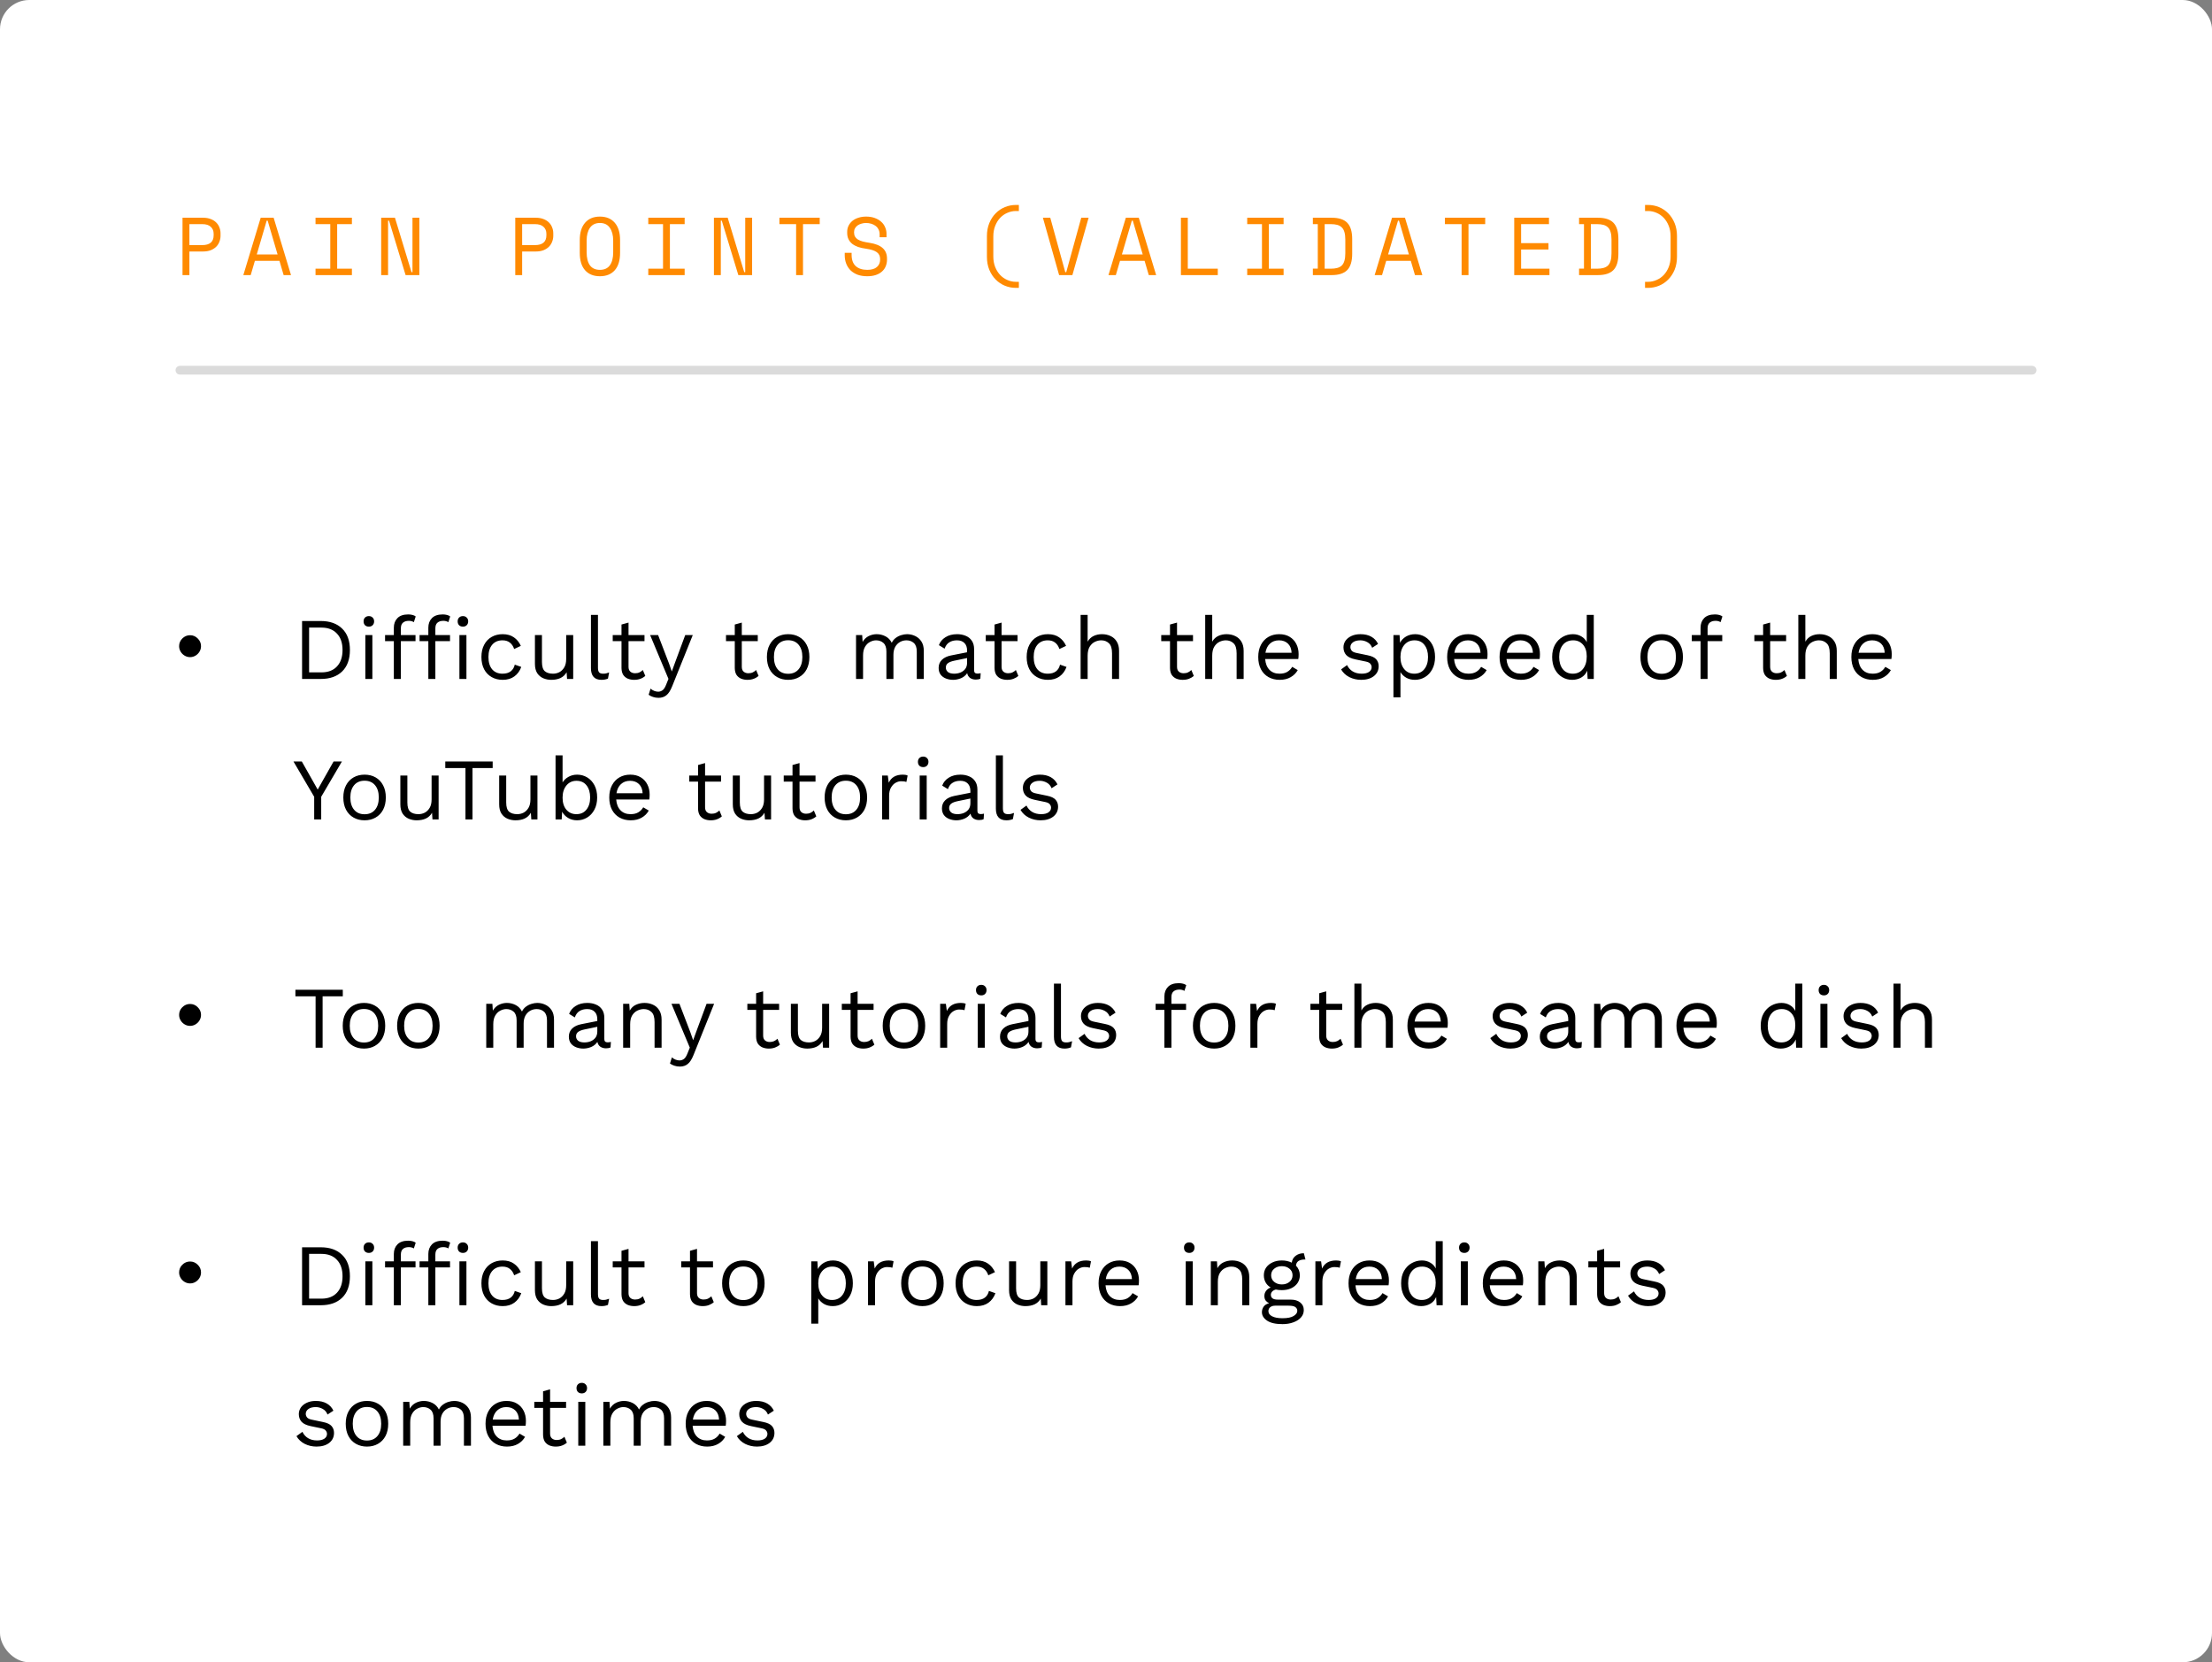 <svg width="378" height="284" viewBox="0 0 378 284" fill="none" xmlns="http://www.w3.org/2000/svg">
<rect x="0" y="0" width="378" height="284" fill="#808080" stroke="none"/>
<rect width="378" height="284" rx="5" fill="white"/>
<path d="M32.366 42.968V47H31.19V37.2H34.69C35.194 37.2 35.633 37.275 36.006 37.424C36.379 37.564 36.687 37.755 36.93 37.998C37.182 38.241 37.369 38.525 37.49 38.852C37.621 39.169 37.686 39.505 37.686 39.86V40.28C37.686 40.635 37.621 40.975 37.49 41.302C37.369 41.629 37.182 41.918 36.93 42.17C36.678 42.413 36.365 42.609 35.992 42.758C35.619 42.898 35.185 42.968 34.69 42.968H32.366ZM32.366 41.876H34.55C35.857 41.876 36.51 41.316 36.51 40.196V39.944C36.51 39.449 36.347 39.053 36.02 38.754C35.703 38.446 35.213 38.292 34.55 38.292H32.366V41.876ZM47.756 44.564H43.556L42.842 47H41.582L44.55 37.2H46.762L49.73 47H48.47L47.756 44.564ZM45.572 37.704L43.878 43.472H47.434L45.74 37.704H45.572ZM53.92 37.2H60.136V38.292H57.617V45.908H60.136V47H53.92V45.908H56.441V38.292H53.92V37.2ZM70.319 46.496H70.487V37.2H71.663V47H69.311L66.483 37.704H66.315V47H65.139V37.2H67.491L70.319 46.496ZM89.227 42.968V47H88.051V37.2H91.551C92.055 37.2 92.494 37.275 92.867 37.424C93.241 37.564 93.549 37.755 93.791 37.998C94.043 38.241 94.23 38.525 94.351 38.852C94.482 39.169 94.547 39.505 94.547 39.86V40.28C94.547 40.635 94.482 40.975 94.351 41.302C94.23 41.629 94.043 41.918 93.791 42.17C93.539 42.413 93.227 42.609 92.853 42.758C92.48 42.898 92.046 42.968 91.551 42.968H89.227ZM89.227 41.876H91.411C92.718 41.876 93.371 41.316 93.371 40.196V39.944C93.371 39.449 93.208 39.053 92.881 38.754C92.564 38.446 92.074 38.292 91.411 38.292H89.227V41.876ZM99.074 41.008C99.074 39.739 99.377 38.754 99.984 38.054C100.59 37.354 101.435 37.004 102.518 37.004C103.6 37.004 104.445 37.354 105.052 38.054C105.658 38.754 105.962 39.739 105.962 41.008V43.192C105.962 44.499 105.658 45.493 105.052 46.174C104.445 46.855 103.6 47.196 102.518 47.196C101.435 47.196 100.59 46.855 99.984 46.174C99.377 45.493 99.074 44.499 99.074 43.192V41.008ZM102.518 46.104C103.274 46.104 103.838 45.847 104.212 45.334C104.594 44.811 104.786 44.069 104.786 43.108V41.092C104.786 40.196 104.594 39.473 104.212 38.922C103.838 38.371 103.274 38.096 102.518 38.096C101.762 38.096 101.192 38.371 100.81 38.922C100.436 39.473 100.25 40.196 100.25 41.092V43.108C100.25 44.069 100.436 44.811 100.81 45.334C101.192 45.847 101.762 46.104 102.518 46.104ZM110.782 37.2H116.998V38.292H114.478V45.908H116.998V47H110.782V45.908H113.302V38.292H110.782V37.2ZM127.18 46.496H127.348V37.2H128.524V47H126.172L123.344 37.704H123.176V47H122V37.2H124.352L127.18 46.496ZM133.19 37.2H140.078V38.292H137.222V47H136.046V38.292H133.19V37.2ZM150.317 40.028C150.317 39.711 150.251 39.431 150.121 39.188C149.999 38.945 149.831 38.745 149.617 38.586C149.402 38.427 149.155 38.306 148.875 38.222C148.595 38.138 148.301 38.096 147.993 38.096C147.722 38.096 147.465 38.133 147.223 38.208C146.98 38.273 146.761 38.371 146.565 38.502C146.378 38.633 146.229 38.796 146.117 38.992C146.005 39.179 145.949 39.398 145.949 39.65V39.734C145.949 40.005 146.005 40.238 146.117 40.434C146.229 40.621 146.392 40.784 146.607 40.924C146.831 41.055 147.106 41.167 147.433 41.26C147.759 41.344 148.142 41.419 148.581 41.484C149.607 41.643 150.363 41.946 150.849 42.394C151.334 42.833 151.577 43.425 151.577 44.172V44.34C151.577 44.76 151.502 45.147 151.353 45.502C151.213 45.847 150.998 46.146 150.709 46.398C150.429 46.65 150.079 46.846 149.659 46.986C149.239 47.126 148.753 47.196 148.203 47.196C147.577 47.196 147.022 47.107 146.537 46.93C146.061 46.743 145.659 46.491 145.333 46.174C145.015 45.847 144.773 45.469 144.605 45.04C144.437 44.601 144.353 44.125 144.353 43.612V43.192H145.529V43.528C145.529 44.387 145.762 45.031 146.229 45.46C146.705 45.889 147.363 46.104 148.203 46.104C148.931 46.104 149.477 45.945 149.841 45.628C150.214 45.301 150.401 44.872 150.401 44.34V44.256C150.401 43.743 150.209 43.351 149.827 43.08C149.453 42.809 148.842 42.613 147.993 42.492C147.498 42.427 147.05 42.329 146.649 42.198C146.257 42.058 145.921 41.881 145.641 41.666C145.361 41.442 145.146 41.176 144.997 40.868C144.847 40.56 144.773 40.196 144.773 39.776V39.608C144.773 39.225 144.852 38.875 145.011 38.558C145.169 38.241 145.389 37.965 145.669 37.732C145.958 37.499 146.299 37.321 146.691 37.2C147.092 37.069 147.531 37.004 148.007 37.004C148.557 37.004 149.047 37.083 149.477 37.242C149.915 37.401 150.284 37.615 150.583 37.886C150.881 38.147 151.105 38.46 151.255 38.824C151.413 39.179 151.493 39.552 151.493 39.944V40.532H150.317V40.028ZM174.111 48.148V49.184H173.607C172.954 49.184 172.329 49.063 171.731 48.82C171.134 48.577 170.607 48.223 170.149 47.756C169.692 47.299 169.328 46.743 169.057 46.09C168.787 45.437 168.651 44.695 168.651 43.864V40.336C168.651 39.515 168.787 38.777 169.057 38.124C169.328 37.461 169.692 36.901 170.149 36.444C170.607 35.977 171.134 35.623 171.731 35.38C172.329 35.137 172.954 35.016 173.607 35.016H174.111V36.052H173.607C173.103 36.052 172.618 36.155 172.151 36.36C171.685 36.556 171.274 36.841 170.919 37.214C170.565 37.587 170.28 38.045 170.065 38.586C169.851 39.118 169.743 39.72 169.743 40.392V43.808C169.743 44.48 169.851 45.087 170.065 45.628C170.28 46.16 170.565 46.613 170.919 46.986C171.274 47.359 171.685 47.644 172.151 47.84C172.618 48.045 173.103 48.148 173.607 48.148H174.111ZM178.217 37.2H179.477L182.039 46.496H182.207L184.769 37.2H186.029L183.257 47H180.989L178.217 37.2ZM195.596 44.564H191.396L190.682 47H189.422L192.39 37.2H194.602L197.57 47H196.31L195.596 44.564ZM193.412 37.704L191.718 43.472H195.274L193.58 37.704H193.412ZM201.802 37.2H202.978V45.908H208.102V47H201.802V37.2ZM213.132 37.2H219.348V38.292H216.828V45.908H219.348V47H213.132V45.908H215.652V38.292H213.132V37.2ZM224.351 37.2H227.571C228.784 37.2 229.671 37.489 230.231 38.068C230.791 38.647 231.071 39.571 231.071 40.84V43.36C231.071 44.629 230.791 45.553 230.231 46.132C229.671 46.711 228.784 47 227.571 47H224.351V45.894H225.191V38.292H224.351V37.2ZM227.403 45.908C227.832 45.908 228.201 45.866 228.509 45.782C228.826 45.698 229.087 45.558 229.293 45.362C229.498 45.157 229.647 44.886 229.741 44.55C229.843 44.214 229.895 43.789 229.895 43.276V40.924C229.895 40.411 229.843 39.986 229.741 39.65C229.647 39.314 229.498 39.048 229.293 38.852C229.087 38.647 228.826 38.502 228.509 38.418C228.201 38.334 227.832 38.292 227.403 38.292H226.367V45.908H227.403ZM241.085 44.564H236.885L236.171 47H234.911L237.879 37.2H240.091L243.059 47H241.799L241.085 44.564ZM238.901 37.704L237.207 43.472H240.763L239.069 37.704H238.901ZM246.913 37.2H253.801V38.292H250.945V47H249.769V38.292H246.913V37.2ZM258.761 37.2H264.697V38.292H259.937V41.54H264.613V42.632H259.937V45.908H264.781V47H258.761V37.2ZM269.84 37.2H273.06C274.273 37.2 275.16 37.489 275.72 38.068C276.28 38.647 276.56 39.571 276.56 40.84V43.36C276.56 44.629 276.28 45.553 275.72 46.132C275.16 46.711 274.273 47 273.06 47H269.84V45.894H270.68V38.292H269.84V37.2ZM272.892 45.908C273.321 45.908 273.69 45.866 273.998 45.782C274.315 45.698 274.576 45.558 274.782 45.362C274.987 45.157 275.136 44.886 275.23 44.55C275.332 44.214 275.384 43.789 275.384 43.276V40.924C275.384 40.411 275.332 39.986 275.23 39.65C275.136 39.314 274.987 39.048 274.782 38.852C274.576 38.647 274.315 38.502 273.998 38.418C273.69 38.334 273.321 38.292 272.892 38.292H271.856V45.908H272.892ZM281.618 48.148C282.122 48.148 282.607 48.045 283.074 47.84C283.541 47.644 283.951 47.359 284.306 46.986C284.661 46.613 284.945 46.16 285.16 45.628C285.375 45.087 285.482 44.48 285.482 43.808V40.392C285.482 39.72 285.375 39.118 285.16 38.586C284.945 38.045 284.661 37.587 284.306 37.214C283.951 36.841 283.541 36.556 283.074 36.36C282.607 36.155 282.122 36.052 281.618 36.052H281.114V35.016H281.618C282.271 35.016 282.897 35.137 283.494 35.38C284.091 35.623 284.619 35.977 285.076 36.444C285.533 36.901 285.897 37.461 286.168 38.124C286.439 38.777 286.574 39.515 286.574 40.336V43.864C286.574 44.695 286.439 45.437 286.168 46.09C285.897 46.743 285.533 47.299 285.076 47.756C284.619 48.223 284.091 48.577 283.494 48.82C282.897 49.063 282.271 49.184 281.618 49.184H281.114V48.148H281.618Z" fill="#FF8A00"/>
<line x1="30.75" y1="63.25" x2="347.25" y2="63.25" stroke="#DBDBDB" stroke-width="1.5" stroke-linecap="round"/>
<path d="M30.608 110.4C30.608 109.888 30.789 109.451 31.152 109.088C31.525 108.715 31.968 108.528 32.48 108.528C32.992 108.528 33.429 108.715 33.792 109.088C34.165 109.451 34.352 109.888 34.352 110.4C34.352 110.731 34.267 111.04 34.096 111.328C33.925 111.616 33.696 111.845 33.408 112.016C33.12 112.187 32.811 112.272 32.48 112.272C32.149 112.272 31.84 112.187 31.552 112.016C31.264 111.845 31.035 111.616 30.864 111.328C30.693 111.04 30.608 110.731 30.608 110.4Z" fill="black"/>
<path d="M54.815 106.1C56.365 106.1 57.58 106.53 58.46 107.39C59.35 108.24 59.795 109.46 59.795 111.05C59.795 112.64 59.35 113.865 58.46 114.725C57.58 115.575 56.365 116 54.815 116H51.62V106.1H54.815ZM54.935 114.875C56.065 114.875 56.945 114.54 57.575 113.87C58.215 113.19 58.535 112.25 58.535 111.05C58.535 109.85 58.215 108.915 57.575 108.245C56.945 107.565 56.065 107.225 54.935 107.225H52.82V114.875H54.935ZM63.032 107.06C62.762 107.06 62.542 106.98 62.372 106.82C62.212 106.65 62.132 106.43 62.132 106.16C62.132 105.89 62.212 105.675 62.372 105.515C62.542 105.345 62.762 105.26 63.032 105.26C63.302 105.26 63.517 105.345 63.677 105.515C63.847 105.675 63.932 105.89 63.932 106.16C63.932 106.43 63.847 106.65 63.677 106.82C63.517 106.98 63.302 107.06 63.032 107.06ZM63.632 108.5V116H62.432V108.5H63.632ZM71.007 108.5V109.535H68.502V116H67.302V109.535H65.802V108.5H67.302V107.24C67.302 106.57 67.507 106.025 67.917 105.605C68.327 105.185 68.942 104.975 69.762 104.975C70.022 104.975 70.267 105.005 70.497 105.065C70.727 105.125 70.907 105.21 71.037 105.32L70.722 106.295C70.482 106.145 70.197 106.07 69.867 106.07C69.437 106.07 69.102 106.175 68.862 106.385C68.622 106.585 68.502 106.91 68.502 107.36V108.5H71.007ZM76.902 108.5V109.535H74.397V116H73.197V109.535H71.697V108.5H73.197V107.24C73.197 106.57 73.402 106.025 73.812 105.605C74.222 105.185 74.837 104.975 75.657 104.975C75.917 104.975 76.162 105.005 76.392 105.065C76.622 105.125 76.802 105.21 76.932 105.32L76.617 106.295C76.377 106.145 76.092 106.07 75.762 106.07C75.332 106.07 74.997 106.175 74.757 106.385C74.517 106.585 74.397 106.91 74.397 107.36V108.5H76.902ZM79.107 107.06C78.837 107.06 78.617 106.98 78.447 106.82C78.287 106.65 78.207 106.43 78.207 106.16C78.207 105.89 78.287 105.675 78.447 105.515C78.617 105.345 78.837 105.26 79.107 105.26C79.377 105.26 79.592 105.345 79.752 105.515C79.922 105.675 80.007 105.89 80.007 106.16C80.007 106.43 79.922 106.65 79.752 106.82C79.592 106.98 79.377 107.06 79.107 107.06ZM79.707 108.5V116H78.507V108.5H79.707ZM85.898 108.35C86.668 108.35 87.308 108.53 87.818 108.89C88.328 109.24 88.723 109.725 89.003 110.345L87.863 110.885C87.703 110.405 87.458 110.04 87.128 109.79C86.808 109.53 86.388 109.4 85.868 109.4C85.118 109.4 84.528 109.655 84.098 110.165C83.678 110.665 83.468 111.36 83.468 112.25C83.468 113.14 83.678 113.84 84.098 114.35C84.528 114.85 85.118 115.1 85.868 115.1C86.458 115.1 86.928 114.965 87.278 114.695C87.628 114.425 87.858 114.045 87.968 113.555L89.078 113.945C88.828 114.635 88.433 115.175 87.893 115.565C87.363 115.955 86.698 116.15 85.898 116.15C85.198 116.15 84.573 115.995 84.023 115.685C83.473 115.375 83.043 114.93 82.733 114.35C82.423 113.76 82.268 113.06 82.268 112.25C82.268 111.44 82.423 110.745 82.733 110.165C83.043 109.575 83.473 109.125 84.023 108.815C84.573 108.505 85.198 108.35 85.898 108.35ZM94.202 116.15C93.722 116.15 93.267 116.06 92.837 115.88C92.417 115.7 92.072 115.41 91.802 115.01C91.542 114.6 91.412 114.07 91.412 113.42V108.5H92.612V113.105C92.612 113.865 92.777 114.39 93.107 114.68C93.437 114.96 93.902 115.1 94.502 115.1C94.882 115.1 95.242 115.015 95.582 114.845C95.922 114.665 96.202 114.39 96.422 114.02C96.642 113.65 96.752 113.17 96.752 112.58V108.5H97.952V116H96.902L96.827 114.86C96.567 115.31 96.212 115.64 95.762 115.85C95.322 116.05 94.802 116.15 94.202 116.15ZM102.184 105.05V114.095C102.184 114.475 102.254 114.74 102.394 114.89C102.534 115.03 102.759 115.1 103.069 115.1C103.269 115.1 103.434 115.085 103.564 115.055C103.694 115.025 103.869 114.97 104.089 114.89L103.894 115.94C103.564 116.08 103.194 116.15 102.784 116.15C101.584 116.15 100.984 115.48 100.984 114.14V105.05H102.184ZM110.136 108.5V109.535H107.406V113.93C107.406 114.3 107.511 114.575 107.721 114.755C107.931 114.935 108.201 115.025 108.531 115.025C108.821 115.025 109.071 114.975 109.281 114.875C109.491 114.775 109.681 114.64 109.851 114.47L110.271 115.475C110.041 115.685 109.766 115.85 109.446 115.97C109.136 116.09 108.776 116.15 108.366 116.15C107.986 116.15 107.631 116.085 107.301 115.955C106.971 115.815 106.706 115.6 106.506 115.31C106.316 115.01 106.216 114.62 106.206 114.14V109.535H104.706V108.5H106.206V106.7L107.406 106.37V108.5H110.136ZM118.386 108.5L114.861 117.26C114.571 117.99 114.241 118.5 113.871 118.79C113.511 119.08 113.066 119.225 112.536 119.225C112.196 119.225 111.881 119.175 111.591 119.075C111.311 118.985 111.061 118.86 110.841 118.7L111.171 117.65C111.371 117.83 111.581 117.96 111.801 118.04C112.031 118.13 112.256 118.175 112.476 118.175C112.736 118.175 112.981 118.095 113.211 117.935C113.441 117.775 113.651 117.45 113.841 116.96L114.231 115.985L113.481 114.2L111.096 108.5H112.461L114.336 113.39L114.801 114.725L115.341 113.24L117.096 108.5H118.386ZM129.493 108.5V109.535H126.763V113.93C126.763 114.3 126.868 114.575 127.078 114.755C127.288 114.935 127.558 115.025 127.888 115.025C128.178 115.025 128.428 114.975 128.638 114.875C128.848 114.775 129.038 114.64 129.208 114.47L129.628 115.475C129.398 115.685 129.123 115.85 128.803 115.97C128.493 116.09 128.133 116.15 127.723 116.15C127.343 116.15 126.988 116.085 126.658 115.955C126.328 115.815 126.063 115.6 125.863 115.31C125.673 115.01 125.573 114.62 125.563 114.14V109.535H124.063V108.5H125.563V106.7L126.763 106.37V108.5H129.493ZM134.683 108.35C135.393 108.35 136.018 108.505 136.558 108.815C137.108 109.125 137.538 109.575 137.848 110.165C138.158 110.745 138.313 111.44 138.313 112.25C138.313 113.06 138.158 113.76 137.848 114.35C137.538 114.93 137.108 115.375 136.558 115.685C136.018 115.995 135.393 116.15 134.683 116.15C133.983 116.15 133.358 115.995 132.808 115.685C132.258 115.375 131.828 114.93 131.518 114.35C131.208 113.76 131.053 113.06 131.053 112.25C131.053 111.44 131.208 110.745 131.518 110.165C131.828 109.575 132.258 109.125 132.808 108.815C133.358 108.505 133.983 108.35 134.683 108.35ZM134.683 109.385C133.923 109.385 133.328 109.64 132.898 110.15C132.468 110.66 132.253 111.36 132.253 112.25C132.253 113.14 132.468 113.84 132.898 114.35C133.328 114.86 133.923 115.115 134.683 115.115C135.443 115.115 136.038 114.86 136.468 114.35C136.898 113.84 137.113 113.14 137.113 112.25C137.113 111.36 136.898 110.66 136.468 110.15C136.038 109.64 135.443 109.385 134.683 109.385ZM146.284 116V108.5H147.334L147.409 109.67C147.679 109.21 148.029 108.875 148.459 108.665C148.899 108.455 149.349 108.35 149.809 108.35C150.339 108.35 150.839 108.47 151.309 108.71C151.779 108.95 152.139 109.32 152.389 109.82C152.549 109.48 152.774 109.205 153.064 108.995C153.354 108.775 153.669 108.615 154.009 108.515C154.359 108.405 154.689 108.35 154.999 108.35C155.479 108.35 155.934 108.45 156.364 108.65C156.804 108.85 157.164 109.16 157.444 109.58C157.724 110 157.864 110.54 157.864 111.2V116H156.664V111.32C156.664 110.64 156.494 110.15 156.154 109.85C155.814 109.55 155.394 109.4 154.894 109.4C154.504 109.4 154.139 109.495 153.799 109.685C153.459 109.875 153.184 110.155 152.974 110.525C152.774 110.895 152.674 111.35 152.674 111.89V116H151.474V111.32C151.474 110.64 151.304 110.15 150.964 109.85C150.624 109.55 150.204 109.4 149.704 109.4C149.374 109.4 149.034 109.49 148.684 109.67C148.344 109.84 148.059 110.115 147.829 110.495C147.599 110.875 147.484 111.375 147.484 111.995V116H146.284ZM165.261 111.155C165.261 110.595 165.111 110.165 164.811 109.865C164.511 109.555 164.086 109.4 163.536 109.4C163.016 109.4 162.576 109.515 162.216 109.745C161.856 109.965 161.591 110.325 161.421 110.825L160.446 110.225C160.646 109.665 161.016 109.215 161.556 108.875C162.096 108.525 162.766 108.35 163.566 108.35C164.106 108.35 164.596 108.445 165.036 108.635C165.476 108.815 165.821 109.095 166.071 109.475C166.331 109.845 166.461 110.325 166.461 110.915V114.545C166.461 114.905 166.651 115.085 167.031 115.085C167.221 115.085 167.406 115.06 167.586 115.01L167.526 115.955C167.326 116.055 167.066 116.105 166.746 116.105C166.376 116.105 166.056 116.015 165.786 115.835C165.526 115.655 165.356 115.38 165.276 115.01C165.016 115.4 164.661 115.69 164.211 115.88C163.761 116.06 163.316 116.15 162.876 116.15C162.436 116.15 162.026 116.075 161.646 115.925C161.266 115.775 160.961 115.55 160.731 115.25C160.511 114.94 160.401 114.56 160.401 114.11C160.401 113.55 160.586 113.09 160.956 112.73C161.336 112.36 161.861 112.11 162.531 111.98L165.261 111.44V111.155ZM161.631 114.05C161.631 114.36 161.751 114.615 161.991 114.815C162.241 115.005 162.591 115.1 163.041 115.1C163.431 115.1 163.791 115.035 164.121 114.905C164.461 114.765 164.736 114.56 164.946 114.29C165.156 114.01 165.261 113.655 165.261 113.225V112.43L163.086 112.88C162.596 112.98 162.231 113.12 161.991 113.3C161.751 113.48 161.631 113.73 161.631 114.05ZM173.884 108.5V109.535H171.154V113.93C171.154 114.3 171.259 114.575 171.469 114.755C171.679 114.935 171.949 115.025 172.279 115.025C172.569 115.025 172.819 114.975 173.029 114.875C173.239 114.775 173.429 114.64 173.599 114.47L174.019 115.475C173.789 115.685 173.514 115.85 173.194 115.97C172.884 116.09 172.524 116.15 172.114 116.15C171.734 116.15 171.379 116.085 171.049 115.955C170.719 115.815 170.454 115.6 170.254 115.31C170.064 115.01 169.964 114.62 169.954 114.14V109.535H168.454V108.5H169.954V106.7L171.154 106.37V108.5H173.884ZM179.073 108.35C179.843 108.35 180.483 108.53 180.993 108.89C181.503 109.24 181.898 109.725 182.178 110.345L181.038 110.885C180.878 110.405 180.633 110.04 180.303 109.79C179.983 109.53 179.563 109.4 179.043 109.4C178.293 109.4 177.703 109.655 177.273 110.165C176.853 110.665 176.643 111.36 176.643 112.25C176.643 113.14 176.853 113.84 177.273 114.35C177.703 114.85 178.293 115.1 179.043 115.1C179.633 115.1 180.103 114.965 180.453 114.695C180.803 114.425 181.033 114.045 181.143 113.555L182.253 113.945C182.003 114.635 181.608 115.175 181.068 115.565C180.538 115.955 179.873 116.15 179.073 116.15C178.373 116.15 177.748 115.995 177.198 115.685C176.648 115.375 176.218 114.93 175.908 114.35C175.598 113.76 175.443 113.06 175.443 112.25C175.443 111.44 175.598 110.745 175.908 110.165C176.218 109.575 176.648 109.125 177.198 108.815C177.748 108.505 178.373 108.35 179.073 108.35ZM184.662 116V105.05H185.862V109.625C186.122 109.175 186.467 108.85 186.897 108.65C187.327 108.45 187.797 108.35 188.307 108.35C188.847 108.35 189.337 108.455 189.777 108.665C190.217 108.865 190.567 109.175 190.827 109.595C191.097 110.015 191.232 110.55 191.232 111.2V116H190.032V111.62C190.032 110.79 189.852 110.215 189.492 109.895C189.142 109.565 188.707 109.4 188.187 109.4C187.827 109.4 187.467 109.485 187.107 109.655C186.747 109.825 186.447 110.105 186.207 110.495C185.977 110.875 185.862 111.385 185.862 112.025V116H184.662ZM203.868 108.5V109.535H201.138V113.93C201.138 114.3 201.243 114.575 201.453 114.755C201.663 114.935 201.933 115.025 202.263 115.025C202.553 115.025 202.803 114.975 203.013 114.875C203.223 114.775 203.413 114.64 203.583 114.47L204.003 115.475C203.773 115.685 203.498 115.85 203.178 115.97C202.868 116.09 202.508 116.15 202.098 116.15C201.718 116.15 201.363 116.085 201.033 115.955C200.703 115.815 200.438 115.6 200.238 115.31C200.048 115.01 199.948 114.62 199.938 114.14V109.535H198.438V108.5H199.938V106.7L201.138 106.37V108.5H203.868ZM205.952 116V105.05H207.152V109.625C207.412 109.175 207.757 108.85 208.187 108.65C208.617 108.45 209.087 108.35 209.597 108.35C210.137 108.35 210.627 108.455 211.067 108.665C211.507 108.865 211.857 109.175 212.117 109.595C212.387 110.015 212.522 110.55 212.522 111.2V116H211.322V111.62C211.322 110.79 211.142 110.215 210.782 109.895C210.432 109.565 209.997 109.4 209.477 109.4C209.117 109.4 208.757 109.485 208.397 109.655C208.037 109.825 207.737 110.105 207.497 110.495C207.267 110.875 207.152 111.385 207.152 112.025V116H205.952ZM218.675 116.15C217.965 116.15 217.33 115.995 216.77 115.685C216.22 115.375 215.79 114.93 215.48 114.35C215.17 113.76 215.015 113.06 215.015 112.25C215.015 111.44 215.17 110.745 215.48 110.165C215.79 109.575 216.215 109.125 216.755 108.815C217.295 108.505 217.91 108.35 218.6 108.35C219.3 108.35 219.895 108.5 220.385 108.8C220.885 109.1 221.265 109.51 221.525 110.03C221.785 110.54 221.915 111.115 221.915 111.755C221.915 111.925 221.91 112.08 221.9 112.22C221.89 112.36 221.875 112.485 221.855 112.595H216.2C216.26 113.385 216.505 114 216.935 114.44C217.365 114.88 217.935 115.1 218.645 115.1C219.195 115.1 219.64 114.995 219.98 114.785C220.33 114.575 220.61 114.29 220.82 113.93L221.765 114.485C221.485 114.995 221.08 115.4 220.55 115.7C220.03 116 219.405 116.15 218.675 116.15ZM218.57 109.4C217.94 109.4 217.42 109.59 217.01 109.97C216.61 110.34 216.355 110.86 216.245 111.53H220.715C220.685 110.85 220.475 110.325 220.085 109.955C219.695 109.585 219.19 109.4 218.57 109.4ZM232.609 116.15C231.879 116.15 231.204 115.995 230.584 115.685C229.974 115.375 229.504 114.935 229.174 114.365L230.194 113.63C230.414 114.09 230.734 114.45 231.154 114.71C231.584 114.97 232.099 115.1 232.699 115.1C233.229 115.1 233.644 115 233.944 114.8C234.244 114.59 234.394 114.32 234.394 113.99C234.394 113.78 234.324 113.59 234.184 113.42C234.054 113.24 233.799 113.11 233.419 113.03L231.619 112.655C230.889 112.505 230.364 112.255 230.044 111.905C229.734 111.555 229.579 111.12 229.579 110.6C229.579 110.19 229.694 109.815 229.924 109.475C230.164 109.135 230.499 108.865 230.929 108.665C231.369 108.455 231.884 108.35 232.474 108.35C233.214 108.35 233.839 108.495 234.349 108.785C234.859 109.075 235.239 109.485 235.489 110.015L234.484 110.675C234.314 110.235 234.039 109.915 233.659 109.715C233.279 109.505 232.884 109.4 232.474 109.4C231.934 109.4 231.514 109.51 231.214 109.73C230.914 109.95 230.764 110.225 230.764 110.555C230.764 110.775 230.839 110.98 230.989 111.17C231.139 111.35 231.419 111.48 231.829 111.56L233.704 111.95C234.404 112.09 234.894 112.32 235.174 112.64C235.454 112.96 235.594 113.35 235.594 113.81C235.594 114.52 235.319 115.09 234.769 115.52C234.219 115.94 233.499 116.15 232.609 116.15ZM238.119 119.15V108.5H239.169L239.244 109.82C239.474 109.38 239.814 109.025 240.264 108.755C240.724 108.485 241.249 108.35 241.839 108.35C242.449 108.35 243.009 108.505 243.519 108.815C244.039 109.125 244.454 109.57 244.764 110.15C245.074 110.73 245.229 111.43 245.229 112.25C245.229 113.06 245.069 113.76 244.749 114.35C244.439 114.93 244.024 115.375 243.504 115.685C242.984 115.995 242.414 116.15 241.794 116.15C241.234 116.15 240.739 116.03 240.309 115.79C239.879 115.54 239.549 115.22 239.319 114.83V119.15H238.119ZM241.674 115.1C242.414 115.1 242.989 114.84 243.399 114.32C243.819 113.8 244.029 113.11 244.029 112.25C244.029 111.39 243.824 110.7 243.414 110.18C243.014 109.66 242.449 109.4 241.719 109.4C240.999 109.4 240.419 109.66 239.979 110.18C239.539 110.7 239.319 111.39 239.319 112.25C239.319 113.11 239.534 113.8 239.964 114.32C240.394 114.84 240.964 115.1 241.674 115.1ZM250.959 116.15C250.249 116.15 249.614 115.995 249.054 115.685C248.504 115.375 248.074 114.93 247.764 114.35C247.454 113.76 247.299 113.06 247.299 112.25C247.299 111.44 247.454 110.745 247.764 110.165C248.074 109.575 248.499 109.125 249.039 108.815C249.579 108.505 250.194 108.35 250.884 108.35C251.584 108.35 252.179 108.5 252.669 108.8C253.169 109.1 253.549 109.51 253.809 110.03C254.069 110.54 254.199 111.115 254.199 111.755C254.199 111.925 254.194 112.08 254.184 112.22C254.174 112.36 254.159 112.485 254.139 112.595H248.484C248.544 113.385 248.789 114 249.219 114.44C249.649 114.88 250.219 115.1 250.929 115.1C251.479 115.1 251.924 114.995 252.264 114.785C252.614 114.575 252.894 114.29 253.104 113.93L254.049 114.485C253.769 114.995 253.364 115.4 252.834 115.7C252.314 116 251.689 116.15 250.959 116.15ZM250.854 109.4C250.224 109.4 249.704 109.59 249.294 109.97C248.894 110.34 248.639 110.86 248.529 111.53H252.999C252.969 110.85 252.759 110.325 252.369 109.955C251.979 109.585 251.474 109.4 250.854 109.4ZM259.916 116.15C259.206 116.15 258.571 115.995 258.011 115.685C257.461 115.375 257.031 114.93 256.721 114.35C256.411 113.76 256.256 113.06 256.256 112.25C256.256 111.44 256.411 110.745 256.721 110.165C257.031 109.575 257.456 109.125 257.996 108.815C258.536 108.505 259.151 108.35 259.841 108.35C260.541 108.35 261.136 108.5 261.626 108.8C262.126 109.1 262.506 109.51 262.766 110.03C263.026 110.54 263.156 111.115 263.156 111.755C263.156 111.925 263.151 112.08 263.141 112.22C263.131 112.36 263.116 112.485 263.096 112.595H257.441C257.501 113.385 257.746 114 258.176 114.44C258.606 114.88 259.176 115.1 259.886 115.1C260.436 115.1 260.881 114.995 261.221 114.785C261.571 114.575 261.851 114.29 262.061 113.93L263.006 114.485C262.726 114.995 262.321 115.4 261.791 115.7C261.271 116 260.646 116.15 259.916 116.15ZM259.811 109.4C259.181 109.4 258.661 109.59 258.251 109.97C257.851 110.34 257.596 110.86 257.486 111.53H261.956C261.926 110.85 261.716 110.325 261.326 109.955C260.936 109.585 260.431 109.4 259.811 109.4ZM268.663 116.15C268.043 116.15 267.473 115.995 266.953 115.685C266.433 115.375 266.018 114.93 265.708 114.35C265.398 113.76 265.243 113.06 265.243 112.25C265.243 111.42 265.408 110.715 265.738 110.135C266.068 109.555 266.503 109.115 267.043 108.815C267.583 108.505 268.163 108.35 268.783 108.35C269.323 108.35 269.803 108.475 270.223 108.725C270.643 108.965 270.953 109.295 271.153 109.715V105.05H272.353V116H271.303L271.228 114.59C271.018 115.1 270.678 115.49 270.208 115.76C269.738 116.02 269.223 116.15 268.663 116.15ZM268.783 115.1C269.493 115.1 270.063 114.835 270.493 114.305C270.933 113.775 271.153 113.055 271.153 112.145C271.153 111.285 270.938 110.615 270.508 110.135C270.078 109.645 269.523 109.4 268.843 109.4C268.083 109.4 267.493 109.66 267.073 110.18C266.653 110.7 266.443 111.39 266.443 112.25C266.443 113.11 266.648 113.8 267.058 114.32C267.468 114.84 268.043 115.1 268.783 115.1ZM283.96 108.35C284.67 108.35 285.295 108.505 285.835 108.815C286.385 109.125 286.815 109.575 287.125 110.165C287.435 110.745 287.59 111.44 287.59 112.25C287.59 113.06 287.435 113.76 287.125 114.35C286.815 114.93 286.385 115.375 285.835 115.685C285.295 115.995 284.67 116.15 283.96 116.15C283.26 116.15 282.635 115.995 282.085 115.685C281.535 115.375 281.105 114.93 280.795 114.35C280.485 113.76 280.33 113.06 280.33 112.25C280.33 111.44 280.485 110.745 280.795 110.165C281.105 109.575 281.535 109.125 282.085 108.815C282.635 108.505 283.26 108.35 283.96 108.35ZM283.96 109.385C283.2 109.385 282.605 109.64 282.175 110.15C281.745 110.66 281.53 111.36 281.53 112.25C281.53 113.14 281.745 113.84 282.175 114.35C282.605 114.86 283.2 115.115 283.96 115.115C284.72 115.115 285.315 114.86 285.745 114.35C286.175 113.84 286.39 113.14 286.39 112.25C286.39 111.36 286.175 110.66 285.745 110.15C285.315 109.64 284.72 109.385 283.96 109.385ZM294.307 108.5V109.535H291.802V116H290.602V109.535H289.102V108.5H290.602V107.24C290.602 106.57 290.807 106.025 291.217 105.605C291.627 105.185 292.242 104.975 293.062 104.975C293.322 104.975 293.567 105.005 293.797 105.065C294.027 105.125 294.207 105.21 294.337 105.32L294.022 106.295C293.782 106.145 293.497 106.07 293.167 106.07C292.737 106.07 292.402 106.175 292.162 106.385C291.922 106.585 291.802 106.91 291.802 107.36V108.5H294.307ZM305.224 108.5V109.535H302.494V113.93C302.494 114.3 302.599 114.575 302.809 114.755C303.019 114.935 303.289 115.025 303.619 115.025C303.909 115.025 304.159 114.975 304.369 114.875C304.579 114.775 304.769 114.64 304.939 114.47L305.359 115.475C305.129 115.685 304.854 115.85 304.534 115.97C304.224 116.09 303.864 116.15 303.454 116.15C303.074 116.15 302.719 116.085 302.389 115.955C302.059 115.815 301.794 115.6 301.594 115.31C301.404 115.01 301.304 114.62 301.294 114.14V109.535H299.794V108.5H301.294V106.7L302.494 106.37V108.5H305.224ZM307.308 116V105.05H308.508V109.625C308.768 109.175 309.113 108.85 309.543 108.65C309.973 108.45 310.443 108.35 310.953 108.35C311.493 108.35 311.983 108.455 312.423 108.665C312.863 108.865 313.213 109.175 313.473 109.595C313.743 110.015 313.878 110.55 313.878 111.2V116H312.678V111.62C312.678 110.79 312.498 110.215 312.138 109.895C311.788 109.565 311.353 109.4 310.833 109.4C310.473 109.4 310.113 109.485 309.753 109.655C309.393 109.825 309.093 110.105 308.853 110.495C308.623 110.875 308.508 111.385 308.508 112.025V116H307.308ZM320.031 116.15C319.321 116.15 318.686 115.995 318.126 115.685C317.576 115.375 317.146 114.93 316.836 114.35C316.526 113.76 316.371 113.06 316.371 112.25C316.371 111.44 316.526 110.745 316.836 110.165C317.146 109.575 317.571 109.125 318.111 108.815C318.651 108.505 319.266 108.35 319.956 108.35C320.656 108.35 321.251 108.5 321.741 108.8C322.241 109.1 322.621 109.51 322.881 110.03C323.141 110.54 323.271 111.115 323.271 111.755C323.271 111.925 323.266 112.08 323.256 112.22C323.246 112.36 323.231 112.485 323.211 112.595H317.556C317.616 113.385 317.861 114 318.291 114.44C318.721 114.88 319.291 115.1 320.001 115.1C320.551 115.1 320.996 114.995 321.336 114.785C321.686 114.575 321.966 114.29 322.176 113.93L323.121 114.485C322.841 114.995 322.436 115.4 321.906 115.7C321.386 116 320.761 116.15 320.031 116.15ZM319.926 109.4C319.296 109.4 318.776 109.59 318.366 109.97C317.966 110.34 317.711 110.86 317.601 111.53H322.071C322.041 110.85 321.831 110.325 321.441 109.955C321.051 109.585 320.546 109.4 319.926 109.4ZM58.43 130.1L54.89 136.13V140H53.69V136.13L50.15 130.1H51.575L53.495 133.49L54.29 134.9L55.085 133.49L57.005 130.1H58.43ZM62.3 132.35C63.01 132.35 63.635 132.505 64.175 132.815C64.725 133.125 65.155 133.575 65.465 134.165C65.775 134.745 65.93 135.44 65.93 136.25C65.93 137.06 65.775 137.76 65.465 138.35C65.155 138.93 64.725 139.375 64.175 139.685C63.635 139.995 63.01 140.15 62.3 140.15C61.6 140.15 60.975 139.995 60.425 139.685C59.875 139.375 59.445 138.93 59.135 138.35C58.825 137.76 58.67 137.06 58.67 136.25C58.67 135.44 58.825 134.745 59.135 134.165C59.445 133.575 59.875 133.125 60.425 132.815C60.975 132.505 61.6 132.35 62.3 132.35ZM62.3 133.385C61.54 133.385 60.945 133.64 60.515 134.15C60.085 134.66 59.87 135.36 59.87 136.25C59.87 137.14 60.085 137.84 60.515 138.35C60.945 138.86 61.54 139.115 62.3 139.115C63.06 139.115 63.655 138.86 64.085 138.35C64.515 137.84 64.73 137.14 64.73 136.25C64.73 135.36 64.515 134.66 64.085 134.15C63.655 133.64 63.06 133.385 62.3 133.385ZM71.204 140.15C70.724 140.15 70.269 140.06 69.839 139.88C69.419 139.7 69.074 139.41 68.804 139.01C68.544 138.6 68.414 138.07 68.414 137.42V132.5H69.614V137.105C69.614 137.865 69.779 138.39 70.109 138.68C70.439 138.96 70.904 139.1 71.504 139.1C71.884 139.1 72.244 139.015 72.584 138.845C72.924 138.665 73.204 138.39 73.424 138.02C73.644 137.65 73.754 137.17 73.754 136.58V132.5H74.954V140H73.904L73.829 138.86C73.569 139.31 73.214 139.64 72.764 139.85C72.324 140.05 71.804 140.15 71.204 140.15ZM84.192 130.1V131.225H80.742V140H79.542V131.225H76.092V130.1H84.192ZM88.093 140.15C87.613 140.15 87.158 140.06 86.728 139.88C86.308 139.7 85.963 139.41 85.693 139.01C85.433 138.6 85.303 138.07 85.303 137.42V132.5H86.503V137.105C86.503 137.865 86.668 138.39 86.998 138.68C87.328 138.96 87.793 139.1 88.393 139.1C88.773 139.1 89.133 139.015 89.473 138.845C89.813 138.665 90.093 138.39 90.313 138.02C90.533 137.65 90.643 137.17 90.643 136.58V132.5H91.843V140H90.793L90.718 138.86C90.458 139.31 90.103 139.64 89.653 139.85C89.213 140.05 88.693 140.15 88.093 140.15ZM98.611 140.15C98.041 140.15 97.531 140.015 97.081 139.745C96.631 139.475 96.291 139.12 96.061 138.68L95.986 140H94.936V129.05H96.136V133.67C96.376 133.28 96.711 132.965 97.141 132.725C97.581 132.475 98.076 132.35 98.626 132.35C99.246 132.35 99.816 132.505 100.336 132.815C100.856 133.125 101.271 133.57 101.581 134.15C101.891 134.73 102.046 135.43 102.046 136.25C102.046 137.06 101.886 137.76 101.566 138.35C101.256 138.93 100.841 139.375 100.321 139.685C99.801 139.995 99.231 140.15 98.611 140.15ZM98.491 139.1C99.231 139.1 99.806 138.84 100.216 138.32C100.636 137.8 100.846 137.11 100.846 136.25C100.846 135.39 100.641 134.7 100.231 134.18C99.821 133.66 99.246 133.4 98.506 133.4C97.806 133.4 97.236 133.665 96.796 134.195C96.356 134.725 96.136 135.42 96.136 136.28C96.136 137.14 96.351 137.825 96.781 138.335C97.221 138.845 97.791 139.1 98.491 139.1ZM107.775 140.15C107.065 140.15 106.43 139.995 105.87 139.685C105.32 139.375 104.89 138.93 104.58 138.35C104.27 137.76 104.115 137.06 104.115 136.25C104.115 135.44 104.27 134.745 104.58 134.165C104.89 133.575 105.315 133.125 105.855 132.815C106.395 132.505 107.01 132.35 107.7 132.35C108.4 132.35 108.995 132.5 109.485 132.8C109.985 133.1 110.365 133.51 110.625 134.03C110.885 134.54 111.015 135.115 111.015 135.755C111.015 135.925 111.01 136.08 111 136.22C110.99 136.36 110.975 136.485 110.955 136.595H105.3C105.36 137.385 105.605 138 106.035 138.44C106.465 138.88 107.035 139.1 107.745 139.1C108.295 139.1 108.74 138.995 109.08 138.785C109.43 138.575 109.71 138.29 109.92 137.93L110.865 138.485C110.585 138.995 110.18 139.4 109.65 139.7C109.13 140 108.505 140.15 107.775 140.15ZM107.67 133.4C107.04 133.4 106.52 133.59 106.11 133.97C105.71 134.34 105.455 134.86 105.345 135.53H109.815C109.785 134.85 109.575 134.325 109.185 133.955C108.795 133.585 108.29 133.4 107.67 133.4ZM123.217 132.5V133.535H120.487V137.93C120.487 138.3 120.592 138.575 120.802 138.755C121.012 138.935 121.282 139.025 121.612 139.025C121.902 139.025 122.152 138.975 122.362 138.875C122.572 138.775 122.762 138.64 122.932 138.47L123.352 139.475C123.122 139.685 122.847 139.85 122.527 139.97C122.217 140.09 121.857 140.15 121.447 140.15C121.067 140.15 120.712 140.085 120.382 139.955C120.052 139.815 119.787 139.6 119.587 139.31C119.397 139.01 119.297 138.62 119.287 138.14V133.535H117.787V132.5H119.287V130.7L120.487 130.37V132.5H123.217ZM128.016 140.15C127.536 140.15 127.081 140.06 126.651 139.88C126.231 139.7 125.886 139.41 125.616 139.01C125.356 138.6 125.226 138.07 125.226 137.42V132.5H126.426V137.105C126.426 137.865 126.591 138.39 126.921 138.68C127.251 138.96 127.716 139.1 128.316 139.1C128.696 139.1 129.056 139.015 129.396 138.845C129.736 138.665 130.016 138.39 130.236 138.02C130.456 137.65 130.566 137.17 130.566 136.58V132.5H131.766V140H130.716L130.641 138.86C130.381 139.31 130.026 139.64 129.576 139.85C129.136 140.05 128.616 140.15 128.016 140.15ZM139.359 132.5V133.535H136.629V137.93C136.629 138.3 136.734 138.575 136.944 138.755C137.154 138.935 137.424 139.025 137.754 139.025C138.044 139.025 138.294 138.975 138.504 138.875C138.714 138.775 138.904 138.64 139.074 138.47L139.494 139.475C139.264 139.685 138.989 139.85 138.669 139.97C138.359 140.09 137.999 140.15 137.589 140.15C137.209 140.15 136.854 140.085 136.524 139.955C136.194 139.815 135.929 139.6 135.729 139.31C135.539 139.01 135.439 138.62 135.429 138.14V133.535H133.929V132.5H135.429V130.7L136.629 130.37V132.5H139.359ZM144.548 132.35C145.258 132.35 145.883 132.505 146.423 132.815C146.973 133.125 147.403 133.575 147.713 134.165C148.023 134.745 148.178 135.44 148.178 136.25C148.178 137.06 148.023 137.76 147.713 138.35C147.403 138.93 146.973 139.375 146.423 139.685C145.883 139.995 145.258 140.15 144.548 140.15C143.848 140.15 143.223 139.995 142.673 139.685C142.123 139.375 141.693 138.93 141.383 138.35C141.073 137.76 140.918 137.06 140.918 136.25C140.918 135.44 141.073 134.745 141.383 134.165C141.693 133.575 142.123 133.125 142.673 132.815C143.223 132.505 143.848 132.35 144.548 132.35ZM144.548 133.385C143.788 133.385 143.193 133.64 142.763 134.15C142.333 134.66 142.118 135.36 142.118 136.25C142.118 137.14 142.333 137.84 142.763 138.35C143.193 138.86 143.788 139.115 144.548 139.115C145.308 139.115 145.903 138.86 146.333 138.35C146.763 137.84 146.978 137.14 146.978 136.25C146.978 135.36 146.763 134.66 146.333 134.15C145.903 133.64 145.308 133.385 144.548 133.385ZM150.737 140V132.5H151.712L151.877 133.73C152.297 132.81 153.097 132.35 154.277 132.35C154.407 132.35 154.547 132.36 154.697 132.38C154.857 132.4 154.992 132.44 155.102 132.5L154.892 133.595C154.782 133.555 154.662 133.525 154.532 133.505C154.402 133.485 154.217 133.475 153.977 133.475C153.667 133.475 153.352 133.565 153.032 133.745C152.722 133.925 152.462 134.2 152.252 134.57C152.042 134.93 151.937 135.39 151.937 135.95V140H150.737ZM157.76 131.06C157.49 131.06 157.27 130.98 157.1 130.82C156.94 130.65 156.86 130.43 156.86 130.16C156.86 129.89 156.94 129.675 157.1 129.515C157.27 129.345 157.49 129.26 157.76 129.26C158.03 129.26 158.245 129.345 158.405 129.515C158.575 129.675 158.66 129.89 158.66 130.16C158.66 130.43 158.575 130.65 158.405 130.82C158.245 130.98 158.03 131.06 157.76 131.06ZM158.36 132.5V140H157.16V132.5H158.36ZM165.825 135.155C165.825 134.595 165.675 134.165 165.375 133.865C165.075 133.555 164.65 133.4 164.1 133.4C163.58 133.4 163.14 133.515 162.78 133.745C162.42 133.965 162.155 134.325 161.985 134.825L161.01 134.225C161.21 133.665 161.58 133.215 162.12 132.875C162.66 132.525 163.33 132.35 164.13 132.35C164.67 132.35 165.16 132.445 165.6 132.635C166.04 132.815 166.385 133.095 166.635 133.475C166.895 133.845 167.025 134.325 167.025 134.915V138.545C167.025 138.905 167.215 139.085 167.595 139.085C167.785 139.085 167.97 139.06 168.15 139.01L168.09 139.955C167.89 140.055 167.63 140.105 167.31 140.105C166.94 140.105 166.62 140.015 166.35 139.835C166.09 139.655 165.92 139.38 165.84 139.01C165.58 139.4 165.225 139.69 164.775 139.88C164.325 140.06 163.88 140.15 163.44 140.15C163 140.15 162.59 140.075 162.21 139.925C161.83 139.775 161.525 139.55 161.295 139.25C161.075 138.94 160.965 138.56 160.965 138.11C160.965 137.55 161.15 137.09 161.52 136.73C161.9 136.36 162.425 136.11 163.095 135.98L165.825 135.44V135.155ZM162.195 138.05C162.195 138.36 162.315 138.615 162.555 138.815C162.805 139.005 163.155 139.1 163.605 139.1C163.995 139.1 164.355 139.035 164.685 138.905C165.025 138.765 165.3 138.56 165.51 138.29C165.72 138.01 165.825 137.655 165.825 137.225V136.43L163.65 136.88C163.16 136.98 162.795 137.12 162.555 137.3C162.315 137.48 162.195 137.73 162.195 138.05ZM171.381 129.05V138.095C171.381 138.475 171.451 138.74 171.591 138.89C171.731 139.03 171.956 139.1 172.266 139.1C172.466 139.1 172.631 139.085 172.761 139.055C172.891 139.025 173.066 138.97 173.286 138.89L173.091 139.94C172.761 140.08 172.391 140.15 171.981 140.15C170.781 140.15 170.181 139.48 170.181 138.14V129.05H171.381ZM177.826 140.15C177.096 140.15 176.421 139.995 175.801 139.685C175.191 139.375 174.721 138.935 174.391 138.365L175.411 137.63C175.631 138.09 175.951 138.45 176.371 138.71C176.801 138.97 177.316 139.1 177.916 139.1C178.446 139.1 178.861 139 179.161 138.8C179.461 138.59 179.611 138.32 179.611 137.99C179.611 137.78 179.541 137.59 179.401 137.42C179.271 137.24 179.016 137.11 178.636 137.03L176.836 136.655C176.106 136.505 175.581 136.255 175.261 135.905C174.951 135.555 174.796 135.12 174.796 134.6C174.796 134.19 174.911 133.815 175.141 133.475C175.381 133.135 175.716 132.865 176.146 132.665C176.586 132.455 177.101 132.35 177.691 132.35C178.431 132.35 179.056 132.495 179.566 132.785C180.076 133.075 180.456 133.485 180.706 134.015L179.701 134.675C179.531 134.235 179.256 133.915 178.876 133.715C178.496 133.505 178.101 133.4 177.691 133.4C177.151 133.4 176.731 133.51 176.431 133.73C176.131 133.95 175.981 134.225 175.981 134.555C175.981 134.775 176.056 134.98 176.206 135.17C176.356 135.35 176.636 135.48 177.046 135.56L178.921 135.95C179.621 136.09 180.111 136.32 180.391 136.64C180.671 136.96 180.811 137.35 180.811 137.81C180.811 138.52 180.536 139.09 179.986 139.52C179.436 139.94 178.716 140.15 177.826 140.15Z" fill="black"/>
<path d="M30.608 173.4C30.608 172.888 30.789 172.451 31.152 172.088C31.525 171.715 31.968 171.528 32.48 171.528C32.992 171.528 33.429 171.715 33.792 172.088C34.165 172.451 34.352 172.888 34.352 173.4C34.352 173.731 34.267 174.04 34.096 174.328C33.925 174.616 33.696 174.845 33.408 175.016C33.12 175.187 32.811 175.272 32.48 175.272C32.149 175.272 31.84 175.187 31.552 175.016C31.264 174.845 31.035 174.616 30.864 174.328C30.693 174.04 30.608 173.731 30.608 173.4Z" fill="black"/>
<path d="M58.58 169.1V170.225H55.13V179H53.93V170.225H50.48V169.1H58.58ZM62.197 171.35C62.907 171.35 63.532 171.505 64.073 171.815C64.623 172.125 65.052 172.575 65.362 173.165C65.672 173.745 65.828 174.44 65.828 175.25C65.828 176.06 65.672 176.76 65.362 177.35C65.052 177.93 64.623 178.375 64.073 178.685C63.532 178.995 62.907 179.15 62.197 179.15C61.498 179.15 60.873 178.995 60.322 178.685C59.773 178.375 59.343 177.93 59.032 177.35C58.722 176.76 58.568 176.06 58.568 175.25C58.568 174.44 58.722 173.745 59.032 173.165C59.343 172.575 59.773 172.125 60.322 171.815C60.873 171.505 61.498 171.35 62.197 171.35ZM62.197 172.385C61.438 172.385 60.843 172.64 60.413 173.15C59.983 173.66 59.767 174.36 59.767 175.25C59.767 176.14 59.983 176.84 60.413 177.35C60.843 177.86 61.438 178.115 62.197 178.115C62.958 178.115 63.553 177.86 63.983 177.35C64.412 176.84 64.627 176.14 64.627 175.25C64.627 174.36 64.412 173.66 63.983 173.15C63.553 172.64 62.958 172.385 62.197 172.385ZM71.492 171.35C72.202 171.35 72.827 171.505 73.367 171.815C73.917 172.125 74.347 172.575 74.657 173.165C74.967 173.745 75.122 174.44 75.122 175.25C75.122 176.06 74.967 176.76 74.657 177.35C74.347 177.93 73.917 178.375 73.367 178.685C72.827 178.995 72.202 179.15 71.492 179.15C70.792 179.15 70.167 178.995 69.617 178.685C69.067 178.375 68.637 177.93 68.327 177.35C68.017 176.76 67.862 176.06 67.862 175.25C67.862 174.44 68.017 173.745 68.327 173.165C68.637 172.575 69.067 172.125 69.617 171.815C70.167 171.505 70.792 171.35 71.492 171.35ZM71.492 172.385C70.732 172.385 70.137 172.64 69.707 173.15C69.277 173.66 69.062 174.36 69.062 175.25C69.062 176.14 69.277 176.84 69.707 177.35C70.137 177.86 70.732 178.115 71.492 178.115C72.252 178.115 72.847 177.86 73.277 177.35C73.707 176.84 73.922 176.14 73.922 175.25C73.922 174.36 73.707 173.66 73.277 173.15C72.847 172.64 72.252 172.385 71.492 172.385ZM83.093 179V171.5H84.143L84.218 172.67C84.488 172.21 84.838 171.875 85.268 171.665C85.708 171.455 86.158 171.35 86.618 171.35C87.148 171.35 87.648 171.47 88.118 171.71C88.588 171.95 88.948 172.32 89.198 172.82C89.358 172.48 89.583 172.205 89.873 171.995C90.163 171.775 90.478 171.615 90.818 171.515C91.168 171.405 91.498 171.35 91.808 171.35C92.288 171.35 92.743 171.45 93.173 171.65C93.613 171.85 93.973 172.16 94.253 172.58C94.533 173 94.673 173.54 94.673 174.2V179H93.473V174.32C93.473 173.64 93.303 173.15 92.963 172.85C92.623 172.55 92.203 172.4 91.703 172.4C91.313 172.4 90.948 172.495 90.608 172.685C90.268 172.875 89.993 173.155 89.783 173.525C89.583 173.895 89.483 174.35 89.483 174.89V179H88.283V174.32C88.283 173.64 88.113 173.15 87.773 172.85C87.433 172.55 87.013 172.4 86.513 172.4C86.183 172.4 85.843 172.49 85.493 172.67C85.153 172.84 84.868 173.115 84.638 173.495C84.408 173.875 84.293 174.375 84.293 174.995V179H83.093ZM102.07 174.155C102.07 173.595 101.92 173.165 101.62 172.865C101.32 172.555 100.895 172.4 100.345 172.4C99.825 172.4 99.385 172.515 99.025 172.745C98.665 172.965 98.4 173.325 98.23 173.825L97.255 173.225C97.455 172.665 97.825 172.215 98.365 171.875C98.905 171.525 99.575 171.35 100.375 171.35C100.915 171.35 101.405 171.445 101.845 171.635C102.285 171.815 102.63 172.095 102.88 172.475C103.14 172.845 103.27 173.325 103.27 173.915V177.545C103.27 177.905 103.46 178.085 103.84 178.085C104.03 178.085 104.215 178.06 104.395 178.01L104.335 178.955C104.135 179.055 103.875 179.105 103.555 179.105C103.185 179.105 102.865 179.015 102.595 178.835C102.335 178.655 102.165 178.38 102.085 178.01C101.825 178.4 101.47 178.69 101.02 178.88C100.57 179.06 100.125 179.15 99.685 179.15C99.245 179.15 98.835 179.075 98.455 178.925C98.075 178.775 97.77 178.55 97.54 178.25C97.32 177.94 97.21 177.56 97.21 177.11C97.21 176.55 97.395 176.09 97.765 175.73C98.145 175.36 98.67 175.11 99.34 174.98L102.07 174.44V174.155ZM98.44 177.05C98.44 177.36 98.56 177.615 98.8 177.815C99.05 178.005 99.4 178.1 99.85 178.1C100.24 178.1 100.6 178.035 100.93 177.905C101.27 177.765 101.545 177.56 101.755 177.29C101.965 177.01 102.07 176.655 102.07 176.225V175.43L99.895 175.88C99.405 175.98 99.04 176.12 98.8 176.3C98.56 176.48 98.44 176.73 98.44 177.05ZM106.486 179V171.5H107.536L107.611 172.67C107.871 172.2 108.226 171.865 108.676 171.665C109.126 171.455 109.611 171.35 110.131 171.35C110.671 171.35 111.161 171.455 111.601 171.665C112.041 171.865 112.391 172.175 112.651 172.595C112.921 173.015 113.056 173.55 113.056 174.2V179H111.856V174.62C111.856 173.79 111.676 173.215 111.316 172.895C110.966 172.565 110.531 172.4 110.011 172.4C109.651 172.4 109.291 172.485 108.931 172.655C108.571 172.825 108.271 173.1 108.031 173.48C107.801 173.86 107.686 174.37 107.686 175.01V179H106.486ZM122.033 171.5L118.508 180.26C118.218 180.99 117.888 181.5 117.518 181.79C117.158 182.08 116.713 182.225 116.183 182.225C115.843 182.225 115.528 182.175 115.238 182.075C114.958 181.985 114.708 181.86 114.488 181.7L114.818 180.65C115.018 180.83 115.228 180.96 115.448 181.04C115.678 181.13 115.903 181.175 116.123 181.175C116.383 181.175 116.628 181.095 116.858 180.935C117.088 180.775 117.298 180.45 117.488 179.96L117.878 178.985L117.128 177.2L114.743 171.5H116.108L117.983 176.39L118.448 177.725L118.988 176.24L120.743 171.5H122.033ZM133.141 171.5V172.535H130.411V176.93C130.411 177.3 130.516 177.575 130.726 177.755C130.936 177.935 131.206 178.025 131.536 178.025C131.826 178.025 132.076 177.975 132.286 177.875C132.496 177.775 132.686 177.64 132.856 177.47L133.276 178.475C133.046 178.685 132.771 178.85 132.451 178.97C132.141 179.09 131.781 179.15 131.371 179.15C130.991 179.15 130.636 179.085 130.306 178.955C129.976 178.815 129.711 178.6 129.511 178.31C129.321 178.01 129.221 177.62 129.211 177.14V172.535H127.711V171.5H129.211V169.7L130.411 169.37V171.5H133.141ZM137.94 179.15C137.46 179.15 137.005 179.06 136.575 178.88C136.155 178.7 135.81 178.41 135.54 178.01C135.28 177.6 135.15 177.07 135.15 176.42V171.5H136.35V176.105C136.35 176.865 136.515 177.39 136.845 177.68C137.175 177.96 137.64 178.1 138.24 178.1C138.62 178.1 138.98 178.015 139.32 177.845C139.66 177.665 139.94 177.39 140.16 177.02C140.38 176.65 140.49 176.17 140.49 175.58V171.5H141.69V179H140.64L140.565 177.86C140.305 178.31 139.95 178.64 139.5 178.85C139.06 179.05 138.54 179.15 137.94 179.15ZM149.283 171.5V172.535H146.553V176.93C146.553 177.3 146.658 177.575 146.868 177.755C147.078 177.935 147.348 178.025 147.678 178.025C147.968 178.025 148.218 177.975 148.428 177.875C148.638 177.775 148.828 177.64 148.998 177.47L149.418 178.475C149.188 178.685 148.913 178.85 148.593 178.97C148.283 179.09 147.923 179.15 147.513 179.15C147.133 179.15 146.778 179.085 146.448 178.955C146.118 178.815 145.853 178.6 145.653 178.31C145.463 178.01 145.363 177.62 145.353 177.14V172.535H143.853V171.5H145.353V169.7L146.553 169.37V171.5H149.283ZM154.472 171.35C155.182 171.35 155.807 171.505 156.347 171.815C156.897 172.125 157.327 172.575 157.637 173.165C157.947 173.745 158.102 174.44 158.102 175.25C158.102 176.06 157.947 176.76 157.637 177.35C157.327 177.93 156.897 178.375 156.347 178.685C155.807 178.995 155.182 179.15 154.472 179.15C153.772 179.15 153.147 178.995 152.597 178.685C152.047 178.375 151.617 177.93 151.307 177.35C150.997 176.76 150.842 176.06 150.842 175.25C150.842 174.44 150.997 173.745 151.307 173.165C151.617 172.575 152.047 172.125 152.597 171.815C153.147 171.505 153.772 171.35 154.472 171.35ZM154.472 172.385C153.712 172.385 153.117 172.64 152.687 173.15C152.257 173.66 152.042 174.36 152.042 175.25C152.042 176.14 152.257 176.84 152.687 177.35C153.117 177.86 153.712 178.115 154.472 178.115C155.232 178.115 155.827 177.86 156.257 177.35C156.687 176.84 156.902 176.14 156.902 175.25C156.902 174.36 156.687 173.66 156.257 173.15C155.827 172.64 155.232 172.385 154.472 172.385ZM160.661 179V171.5H161.636L161.801 172.73C162.221 171.81 163.021 171.35 164.201 171.35C164.331 171.35 164.471 171.36 164.621 171.38C164.781 171.4 164.916 171.44 165.026 171.5L164.816 172.595C164.706 172.555 164.586 172.525 164.456 172.505C164.326 172.485 164.141 172.475 163.901 172.475C163.591 172.475 163.276 172.565 162.956 172.745C162.646 172.925 162.386 173.2 162.176 173.57C161.966 173.93 161.861 174.39 161.861 174.95V179H160.661ZM167.684 170.06C167.414 170.06 167.194 169.98 167.024 169.82C166.864 169.65 166.784 169.43 166.784 169.16C166.784 168.89 166.864 168.675 167.024 168.515C167.194 168.345 167.414 168.26 167.684 168.26C167.954 168.26 168.169 168.345 168.329 168.515C168.499 168.675 168.584 168.89 168.584 169.16C168.584 169.43 168.499 169.65 168.329 169.82C168.169 169.98 167.954 170.06 167.684 170.06ZM168.284 171.5V179H167.084V171.5H168.284ZM175.749 174.155C175.749 173.595 175.599 173.165 175.299 172.865C174.999 172.555 174.574 172.4 174.024 172.4C173.504 172.4 173.064 172.515 172.704 172.745C172.344 172.965 172.079 173.325 171.909 173.825L170.934 173.225C171.134 172.665 171.504 172.215 172.044 171.875C172.584 171.525 173.254 171.35 174.054 171.35C174.594 171.35 175.084 171.445 175.524 171.635C175.964 171.815 176.309 172.095 176.559 172.475C176.819 172.845 176.949 173.325 176.949 173.915V177.545C176.949 177.905 177.139 178.085 177.519 178.085C177.709 178.085 177.894 178.06 178.074 178.01L178.014 178.955C177.814 179.055 177.554 179.105 177.234 179.105C176.864 179.105 176.544 179.015 176.274 178.835C176.014 178.655 175.844 178.38 175.764 178.01C175.504 178.4 175.149 178.69 174.699 178.88C174.249 179.06 173.804 179.15 173.364 179.15C172.924 179.15 172.514 179.075 172.134 178.925C171.754 178.775 171.449 178.55 171.219 178.25C170.999 177.94 170.889 177.56 170.889 177.11C170.889 176.55 171.074 176.09 171.444 175.73C171.824 175.36 172.349 175.11 173.019 174.98L175.749 174.44V174.155ZM172.119 177.05C172.119 177.36 172.239 177.615 172.479 177.815C172.729 178.005 173.079 178.1 173.529 178.1C173.919 178.1 174.279 178.035 174.609 177.905C174.949 177.765 175.224 177.56 175.434 177.29C175.644 177.01 175.749 176.655 175.749 176.225V175.43L173.574 175.88C173.084 175.98 172.719 176.12 172.479 176.3C172.239 176.48 172.119 176.73 172.119 177.05ZM181.305 168.05V177.095C181.305 177.475 181.375 177.74 181.515 177.89C181.655 178.03 181.88 178.1 182.19 178.1C182.39 178.1 182.555 178.085 182.685 178.055C182.815 178.025 182.99 177.97 183.21 177.89L183.015 178.94C182.685 179.08 182.315 179.15 181.905 179.15C180.705 179.15 180.105 178.48 180.105 177.14V168.05H181.305ZM187.75 179.15C187.02 179.15 186.345 178.995 185.725 178.685C185.115 178.375 184.645 177.935 184.315 177.365L185.335 176.63C185.555 177.09 185.875 177.45 186.295 177.71C186.725 177.97 187.24 178.1 187.84 178.1C188.37 178.1 188.785 178 189.085 177.8C189.385 177.59 189.535 177.32 189.535 176.99C189.535 176.78 189.465 176.59 189.325 176.42C189.195 176.24 188.94 176.11 188.56 176.03L186.76 175.655C186.03 175.505 185.505 175.255 185.185 174.905C184.875 174.555 184.72 174.12 184.72 173.6C184.72 173.19 184.835 172.815 185.065 172.475C185.305 172.135 185.64 171.865 186.07 171.665C186.51 171.455 187.025 171.35 187.615 171.35C188.355 171.35 188.98 171.495 189.49 171.785C190 172.075 190.38 172.485 190.63 173.015L189.625 173.675C189.455 173.235 189.18 172.915 188.8 172.715C188.42 172.505 188.025 172.4 187.615 172.4C187.075 172.4 186.655 172.51 186.355 172.73C186.055 172.95 185.905 173.225 185.905 173.555C185.905 173.775 185.98 173.98 186.13 174.17C186.28 174.35 186.56 174.48 186.97 174.56L188.845 174.95C189.545 175.09 190.035 175.32 190.315 175.64C190.595 175.96 190.735 176.35 190.735 176.81C190.735 177.52 190.46 178.09 189.91 178.52C189.36 178.94 188.64 179.15 187.75 179.15ZM202.684 171.5V172.535H200.179V179H198.979V172.535H197.479V171.5H198.979V170.24C198.979 169.57 199.184 169.025 199.594 168.605C200.004 168.185 200.619 167.975 201.439 167.975C201.699 167.975 201.944 168.005 202.174 168.065C202.404 168.125 202.584 168.21 202.714 168.32L202.399 169.295C202.159 169.145 201.874 169.07 201.544 169.07C201.114 169.07 200.779 169.175 200.539 169.385C200.299 169.585 200.179 169.91 200.179 170.36V171.5H202.684ZM207.482 171.35C208.192 171.35 208.817 171.505 209.357 171.815C209.907 172.125 210.337 172.575 210.647 173.165C210.957 173.745 211.112 174.44 211.112 175.25C211.112 176.06 210.957 176.76 210.647 177.35C210.337 177.93 209.907 178.375 209.357 178.685C208.817 178.995 208.192 179.15 207.482 179.15C206.782 179.15 206.157 178.995 205.607 178.685C205.057 178.375 204.627 177.93 204.317 177.35C204.007 176.76 203.852 176.06 203.852 175.25C203.852 174.44 204.007 173.745 204.317 173.165C204.627 172.575 205.057 172.125 205.607 171.815C206.157 171.505 206.782 171.35 207.482 171.35ZM207.482 172.385C206.722 172.385 206.127 172.64 205.697 173.15C205.267 173.66 205.052 174.36 205.052 175.25C205.052 176.14 205.267 176.84 205.697 177.35C206.127 177.86 206.722 178.115 207.482 178.115C208.242 178.115 208.837 177.86 209.267 177.35C209.697 176.84 209.912 176.14 209.912 175.25C209.912 174.36 209.697 173.66 209.267 173.15C208.837 172.64 208.242 172.385 207.482 172.385ZM213.672 179V171.5H214.647L214.812 172.73C215.232 171.81 216.032 171.35 217.212 171.35C217.342 171.35 217.482 171.36 217.632 171.38C217.792 171.4 217.927 171.44 218.037 171.5L217.827 172.595C217.717 172.555 217.597 172.525 217.467 172.505C217.337 172.485 217.152 172.475 216.912 172.475C216.602 172.475 216.287 172.565 215.967 172.745C215.657 172.925 215.397 173.2 215.187 173.57C214.977 173.93 214.872 174.39 214.872 174.95V179H213.672ZM229.362 171.5V172.535H226.632V176.93C226.632 177.3 226.737 177.575 226.947 177.755C227.157 177.935 227.427 178.025 227.757 178.025C228.047 178.025 228.297 177.975 228.507 177.875C228.717 177.775 228.907 177.64 229.077 177.47L229.497 178.475C229.267 178.685 228.992 178.85 228.672 178.97C228.362 179.09 228.002 179.15 227.592 179.15C227.212 179.15 226.857 179.085 226.527 178.955C226.197 178.815 225.932 178.6 225.732 178.31C225.542 178.01 225.442 177.62 225.432 177.14V172.535H223.932V171.5H225.432V169.7L226.632 169.37V171.5H229.362ZM231.447 179V168.05H232.647V172.625C232.907 172.175 233.252 171.85 233.682 171.65C234.112 171.45 234.582 171.35 235.092 171.35C235.632 171.35 236.122 171.455 236.562 171.665C237.002 171.865 237.352 172.175 237.612 172.595C237.882 173.015 238.017 173.55 238.017 174.2V179H236.817V174.62C236.817 173.79 236.637 173.215 236.277 172.895C235.927 172.565 235.492 172.4 234.972 172.4C234.612 172.4 234.252 172.485 233.892 172.655C233.532 172.825 233.232 173.105 232.992 173.495C232.762 173.875 232.647 174.385 232.647 175.025V179H231.447ZM244.169 179.15C243.459 179.15 242.824 178.995 242.264 178.685C241.714 178.375 241.284 177.93 240.974 177.35C240.664 176.76 240.509 176.06 240.509 175.25C240.509 174.44 240.664 173.745 240.974 173.165C241.284 172.575 241.709 172.125 242.249 171.815C242.789 171.505 243.404 171.35 244.094 171.35C244.794 171.35 245.389 171.5 245.879 171.8C246.379 172.1 246.759 172.51 247.019 173.03C247.279 173.54 247.409 174.115 247.409 174.755C247.409 174.925 247.404 175.08 247.394 175.22C247.384 175.36 247.369 175.485 247.349 175.595H241.694C241.754 176.385 241.999 177 242.429 177.44C242.859 177.88 243.429 178.1 244.139 178.1C244.689 178.1 245.134 177.995 245.474 177.785C245.824 177.575 246.104 177.29 246.314 176.93L247.259 177.485C246.979 177.995 246.574 178.4 246.044 178.7C245.524 179 244.899 179.15 244.169 179.15ZM244.064 172.4C243.434 172.4 242.914 172.59 242.504 172.97C242.104 173.34 241.849 173.86 241.739 174.53H246.209C246.179 173.85 245.969 173.325 245.579 172.955C245.189 172.585 244.684 172.4 244.064 172.4ZM258.103 179.15C257.373 179.15 256.698 178.995 256.078 178.685C255.468 178.375 254.998 177.935 254.668 177.365L255.688 176.63C255.908 177.09 256.228 177.45 256.648 177.71C257.078 177.97 257.593 178.1 258.193 178.1C258.723 178.1 259.138 178 259.438 177.8C259.738 177.59 259.888 177.32 259.888 176.99C259.888 176.78 259.818 176.59 259.678 176.42C259.548 176.24 259.293 176.11 258.913 176.03L257.113 175.655C256.383 175.505 255.858 175.255 255.538 174.905C255.228 174.555 255.073 174.12 255.073 173.6C255.073 173.19 255.188 172.815 255.418 172.475C255.658 172.135 255.993 171.865 256.423 171.665C256.863 171.455 257.378 171.35 257.968 171.35C258.708 171.35 259.333 171.495 259.843 171.785C260.353 172.075 260.733 172.485 260.983 173.015L259.978 173.675C259.808 173.235 259.533 172.915 259.153 172.715C258.773 172.505 258.378 172.4 257.968 172.4C257.428 172.4 257.008 172.51 256.708 172.73C256.408 172.95 256.258 173.225 256.258 173.555C256.258 173.775 256.333 173.98 256.483 174.17C256.633 174.35 256.913 174.48 257.323 174.56L259.198 174.95C259.898 175.09 260.388 175.32 260.668 175.64C260.948 175.96 261.088 176.35 261.088 176.81C261.088 177.52 260.813 178.09 260.263 178.52C259.713 178.94 258.993 179.15 258.103 179.15ZM267.993 174.155C267.993 173.595 267.843 173.165 267.543 172.865C267.243 172.555 266.818 172.4 266.268 172.4C265.748 172.4 265.308 172.515 264.948 172.745C264.588 172.965 264.323 173.325 264.153 173.825L263.178 173.225C263.378 172.665 263.748 172.215 264.288 171.875C264.828 171.525 265.498 171.35 266.298 171.35C266.838 171.35 267.328 171.445 267.768 171.635C268.208 171.815 268.553 172.095 268.803 172.475C269.063 172.845 269.193 173.325 269.193 173.915V177.545C269.193 177.905 269.383 178.085 269.763 178.085C269.953 178.085 270.138 178.06 270.318 178.01L270.258 178.955C270.058 179.055 269.798 179.105 269.478 179.105C269.108 179.105 268.788 179.015 268.518 178.835C268.258 178.655 268.088 178.38 268.008 178.01C267.748 178.4 267.393 178.69 266.943 178.88C266.493 179.06 266.048 179.15 265.608 179.15C265.168 179.15 264.758 179.075 264.378 178.925C263.998 178.775 263.693 178.55 263.463 178.25C263.243 177.94 263.133 177.56 263.133 177.11C263.133 176.55 263.318 176.09 263.688 175.73C264.068 175.36 264.593 175.11 265.263 174.98L267.993 174.44V174.155ZM264.363 177.05C264.363 177.36 264.483 177.615 264.723 177.815C264.973 178.005 265.323 178.1 265.773 178.1C266.163 178.1 266.523 178.035 266.853 177.905C267.193 177.765 267.468 177.56 267.678 177.29C267.888 177.01 267.993 176.655 267.993 176.225V175.43L265.818 175.88C265.328 175.98 264.963 176.12 264.723 176.3C264.483 176.48 264.363 176.73 264.363 177.05ZM272.409 179V171.5H273.459L273.534 172.67C273.804 172.21 274.154 171.875 274.584 171.665C275.024 171.455 275.474 171.35 275.934 171.35C276.464 171.35 276.964 171.47 277.434 171.71C277.904 171.95 278.264 172.32 278.514 172.82C278.674 172.48 278.899 172.205 279.189 171.995C279.479 171.775 279.794 171.615 280.134 171.515C280.484 171.405 280.814 171.35 281.124 171.35C281.604 171.35 282.059 171.45 282.489 171.65C282.929 171.85 283.289 172.16 283.569 172.58C283.849 173 283.989 173.54 283.989 174.2V179H282.789V174.32C282.789 173.64 282.619 173.15 282.279 172.85C281.939 172.55 281.519 172.4 281.019 172.4C280.629 172.4 280.264 172.495 279.924 172.685C279.584 172.875 279.309 173.155 279.099 173.525C278.899 173.895 278.799 174.35 278.799 174.89V179H277.599V174.32C277.599 173.64 277.429 173.15 277.089 172.85C276.749 172.55 276.329 172.4 275.829 172.4C275.499 172.4 275.159 172.49 274.809 172.67C274.469 172.84 274.184 173.115 273.954 173.495C273.724 173.875 273.609 174.375 273.609 174.995V179H272.409ZM290.141 179.15C289.431 179.15 288.796 178.995 288.236 178.685C287.686 178.375 287.256 177.93 286.946 177.35C286.636 176.76 286.481 176.06 286.481 175.25C286.481 174.44 286.636 173.745 286.946 173.165C287.256 172.575 287.681 172.125 288.221 171.815C288.761 171.505 289.376 171.35 290.066 171.35C290.766 171.35 291.361 171.5 291.851 171.8C292.351 172.1 292.731 172.51 292.991 173.03C293.251 173.54 293.381 174.115 293.381 174.755C293.381 174.925 293.376 175.08 293.366 175.22C293.356 175.36 293.341 175.485 293.321 175.595H287.666C287.726 176.385 287.971 177 288.401 177.44C288.831 177.88 289.401 178.1 290.111 178.1C290.661 178.1 291.106 177.995 291.446 177.785C291.796 177.575 292.076 177.29 292.286 176.93L293.231 177.485C292.951 177.995 292.546 178.4 292.016 178.7C291.496 179 290.871 179.15 290.141 179.15ZM290.036 172.4C289.406 172.4 288.886 172.59 288.476 172.97C288.076 173.34 287.821 173.86 287.711 174.53H292.181C292.151 173.85 291.941 173.325 291.551 172.955C291.161 172.585 290.656 172.4 290.036 172.4ZM304.301 179.15C303.681 179.15 303.111 178.995 302.591 178.685C302.071 178.375 301.656 177.93 301.346 177.35C301.036 176.76 300.881 176.06 300.881 175.25C300.881 174.42 301.046 173.715 301.376 173.135C301.706 172.555 302.141 172.115 302.681 171.815C303.221 171.505 303.801 171.35 304.421 171.35C304.961 171.35 305.441 171.475 305.861 171.725C306.281 171.965 306.591 172.295 306.791 172.715V168.05H307.991V179H306.941L306.866 177.59C306.656 178.1 306.316 178.49 305.846 178.76C305.376 179.02 304.861 179.15 304.301 179.15ZM304.421 178.1C305.131 178.1 305.701 177.835 306.131 177.305C306.571 176.775 306.791 176.055 306.791 175.145C306.791 174.285 306.576 173.615 306.146 173.135C305.716 172.645 305.161 172.4 304.481 172.4C303.721 172.4 303.131 172.66 302.711 173.18C302.291 173.7 302.081 174.39 302.081 175.25C302.081 176.11 302.286 176.8 302.696 177.32C303.106 177.84 303.681 178.1 304.421 178.1ZM311.68 170.06C311.41 170.06 311.19 169.98 311.02 169.82C310.86 169.65 310.78 169.43 310.78 169.16C310.78 168.89 310.86 168.675 311.02 168.515C311.19 168.345 311.41 168.26 311.68 168.26C311.95 168.26 312.165 168.345 312.325 168.515C312.495 168.675 312.58 168.89 312.58 169.16C312.58 169.43 312.495 169.65 312.325 169.82C312.165 169.98 311.95 170.06 311.68 170.06ZM312.28 171.5V179H311.08V171.5H312.28ZM318.065 179.15C317.335 179.15 316.66 178.995 316.04 178.685C315.43 178.375 314.96 177.935 314.63 177.365L315.65 176.63C315.87 177.09 316.19 177.45 316.61 177.71C317.04 177.97 317.555 178.1 318.155 178.1C318.685 178.1 319.1 178 319.4 177.8C319.7 177.59 319.85 177.32 319.85 176.99C319.85 176.78 319.78 176.59 319.64 176.42C319.51 176.24 319.255 176.11 318.875 176.03L317.075 175.655C316.345 175.505 315.82 175.255 315.5 174.905C315.19 174.555 315.035 174.12 315.035 173.6C315.035 173.19 315.15 172.815 315.38 172.475C315.62 172.135 315.955 171.865 316.385 171.665C316.825 171.455 317.34 171.35 317.93 171.35C318.67 171.35 319.295 171.495 319.805 171.785C320.315 172.075 320.695 172.485 320.945 173.015L319.94 173.675C319.77 173.235 319.495 172.915 319.115 172.715C318.735 172.505 318.34 172.4 317.93 172.4C317.39 172.4 316.97 172.51 316.67 172.73C316.37 172.95 316.22 173.225 316.22 173.555C316.22 173.775 316.295 173.98 316.445 174.17C316.595 174.35 316.875 174.48 317.285 174.56L319.16 174.95C319.86 175.09 320.35 175.32 320.63 175.64C320.91 175.96 321.05 176.35 321.05 176.81C321.05 177.52 320.775 178.09 320.225 178.52C319.675 178.94 318.955 179.15 318.065 179.15ZM323.575 179V168.05H324.775V172.625C325.035 172.175 325.38 171.85 325.81 171.65C326.24 171.45 326.71 171.35 327.22 171.35C327.76 171.35 328.25 171.455 328.69 171.665C329.13 171.865 329.48 172.175 329.74 172.595C330.01 173.015 330.145 173.55 330.145 174.2V179H328.945V174.62C328.945 173.79 328.765 173.215 328.405 172.895C328.055 172.565 327.62 172.4 327.1 172.4C326.74 172.4 326.38 172.485 326.02 172.655C325.66 172.825 325.36 173.105 325.12 173.495C324.89 173.875 324.775 174.385 324.775 175.025V179H323.575Z" fill="black"/>
<path d="M30.608 217.4C30.608 216.888 30.789 216.451 31.152 216.088C31.525 215.715 31.968 215.528 32.48 215.528C32.992 215.528 33.429 215.715 33.792 216.088C34.165 216.451 34.352 216.888 34.352 217.4C34.352 217.731 34.267 218.04 34.096 218.328C33.925 218.616 33.696 218.845 33.408 219.016C33.12 219.187 32.811 219.272 32.48 219.272C32.149 219.272 31.84 219.187 31.552 219.016C31.264 218.845 31.035 218.616 30.864 218.328C30.693 218.04 30.608 217.731 30.608 217.4Z" fill="black"/>
<path d="M54.815 213.1C56.365 213.1 57.58 213.53 58.46 214.39C59.35 215.24 59.795 216.46 59.795 218.05C59.795 219.64 59.35 220.865 58.46 221.725C57.58 222.575 56.365 223 54.815 223H51.62V213.1H54.815ZM54.935 221.875C56.065 221.875 56.945 221.54 57.575 220.87C58.215 220.19 58.535 219.25 58.535 218.05C58.535 216.85 58.215 215.915 57.575 215.245C56.945 214.565 56.065 214.225 54.935 214.225H52.82V221.875H54.935ZM63.032 214.06C62.762 214.06 62.542 213.98 62.372 213.82C62.212 213.65 62.132 213.43 62.132 213.16C62.132 212.89 62.212 212.675 62.372 212.515C62.542 212.345 62.762 212.26 63.032 212.26C63.302 212.26 63.517 212.345 63.677 212.515C63.847 212.675 63.932 212.89 63.932 213.16C63.932 213.43 63.847 213.65 63.677 213.82C63.517 213.98 63.302 214.06 63.032 214.06ZM63.632 215.5V223H62.432V215.5H63.632ZM71.007 215.5V216.535H68.502V223H67.302V216.535H65.802V215.5H67.302V214.24C67.302 213.57 67.507 213.025 67.917 212.605C68.327 212.185 68.942 211.975 69.762 211.975C70.022 211.975 70.267 212.005 70.497 212.065C70.727 212.125 70.907 212.21 71.037 212.32L70.722 213.295C70.482 213.145 70.197 213.07 69.867 213.07C69.437 213.07 69.102 213.175 68.862 213.385C68.622 213.585 68.502 213.91 68.502 214.36V215.5H71.007ZM76.902 215.5V216.535H74.397V223H73.197V216.535H71.697V215.5H73.197V214.24C73.197 213.57 73.402 213.025 73.812 212.605C74.222 212.185 74.837 211.975 75.657 211.975C75.917 211.975 76.162 212.005 76.392 212.065C76.622 212.125 76.802 212.21 76.932 212.32L76.617 213.295C76.377 213.145 76.092 213.07 75.762 213.07C75.332 213.07 74.997 213.175 74.757 213.385C74.517 213.585 74.397 213.91 74.397 214.36V215.5H76.902ZM79.107 214.06C78.837 214.06 78.617 213.98 78.447 213.82C78.287 213.65 78.207 213.43 78.207 213.16C78.207 212.89 78.287 212.675 78.447 212.515C78.617 212.345 78.837 212.26 79.107 212.26C79.377 212.26 79.592 212.345 79.752 212.515C79.922 212.675 80.007 212.89 80.007 213.16C80.007 213.43 79.922 213.65 79.752 213.82C79.592 213.98 79.377 214.06 79.107 214.06ZM79.707 215.5V223H78.507V215.5H79.707ZM85.898 215.35C86.668 215.35 87.308 215.53 87.818 215.89C88.328 216.24 88.723 216.725 89.003 217.345L87.863 217.885C87.703 217.405 87.458 217.04 87.128 216.79C86.808 216.53 86.388 216.4 85.868 216.4C85.118 216.4 84.528 216.655 84.098 217.165C83.678 217.665 83.468 218.36 83.468 219.25C83.468 220.14 83.678 220.84 84.098 221.35C84.528 221.85 85.118 222.1 85.868 222.1C86.458 222.1 86.928 221.965 87.278 221.695C87.628 221.425 87.858 221.045 87.968 220.555L89.078 220.945C88.828 221.635 88.433 222.175 87.893 222.565C87.363 222.955 86.698 223.15 85.898 223.15C85.198 223.15 84.573 222.995 84.023 222.685C83.473 222.375 83.043 221.93 82.733 221.35C82.423 220.76 82.268 220.06 82.268 219.25C82.268 218.44 82.423 217.745 82.733 217.165C83.043 216.575 83.473 216.125 84.023 215.815C84.573 215.505 85.198 215.35 85.898 215.35ZM94.202 223.15C93.722 223.15 93.267 223.06 92.837 222.88C92.417 222.7 92.072 222.41 91.802 222.01C91.542 221.6 91.412 221.07 91.412 220.42V215.5H92.612V220.105C92.612 220.865 92.777 221.39 93.107 221.68C93.437 221.96 93.902 222.1 94.502 222.1C94.882 222.1 95.242 222.015 95.582 221.845C95.922 221.665 96.202 221.39 96.422 221.02C96.642 220.65 96.752 220.17 96.752 219.58V215.5H97.952V223H96.902L96.827 221.86C96.567 222.31 96.212 222.64 95.762 222.85C95.322 223.05 94.802 223.15 94.202 223.15ZM102.184 212.05V221.095C102.184 221.475 102.254 221.74 102.394 221.89C102.534 222.03 102.759 222.1 103.069 222.1C103.269 222.1 103.434 222.085 103.564 222.055C103.694 222.025 103.869 221.97 104.089 221.89L103.894 222.94C103.564 223.08 103.194 223.15 102.784 223.15C101.584 223.15 100.984 222.48 100.984 221.14V212.05H102.184ZM110.136 215.5V216.535H107.406V220.93C107.406 221.3 107.511 221.575 107.721 221.755C107.931 221.935 108.201 222.025 108.531 222.025C108.821 222.025 109.071 221.975 109.281 221.875C109.491 221.775 109.681 221.64 109.851 221.47L110.271 222.475C110.041 222.685 109.766 222.85 109.446 222.97C109.136 223.09 108.776 223.15 108.366 223.15C107.986 223.15 107.631 223.085 107.301 222.955C106.971 222.815 106.706 222.6 106.506 222.31C106.316 222.01 106.216 221.62 106.206 221.14V216.535H104.706V215.5H106.206V213.7L107.406 213.37V215.5H110.136ZM121.84 215.5V216.535H119.11V220.93C119.11 221.3 119.215 221.575 119.425 221.755C119.635 221.935 119.905 222.025 120.235 222.025C120.525 222.025 120.775 221.975 120.985 221.875C121.195 221.775 121.385 221.64 121.555 221.47L121.975 222.475C121.745 222.685 121.47 222.85 121.15 222.97C120.84 223.09 120.48 223.15 120.07 223.15C119.69 223.15 119.335 223.085 119.005 222.955C118.675 222.815 118.41 222.6 118.21 222.31C118.02 222.01 117.92 221.62 117.91 221.14V216.535H116.41V215.5H117.91V213.7L119.11 213.37V215.5H121.84ZM127.029 215.35C127.739 215.35 128.364 215.505 128.904 215.815C129.454 216.125 129.884 216.575 130.194 217.165C130.504 217.745 130.659 218.44 130.659 219.25C130.659 220.06 130.504 220.76 130.194 221.35C129.884 221.93 129.454 222.375 128.904 222.685C128.364 222.995 127.739 223.15 127.029 223.15C126.329 223.15 125.704 222.995 125.154 222.685C124.604 222.375 124.174 221.93 123.864 221.35C123.554 220.76 123.399 220.06 123.399 219.25C123.399 218.44 123.554 217.745 123.864 217.165C124.174 216.575 124.604 216.125 125.154 215.815C125.704 215.505 126.329 215.35 127.029 215.35ZM127.029 216.385C126.269 216.385 125.674 216.64 125.244 217.15C124.814 217.66 124.599 218.36 124.599 219.25C124.599 220.14 124.814 220.84 125.244 221.35C125.674 221.86 126.269 222.115 127.029 222.115C127.789 222.115 128.384 221.86 128.814 221.35C129.244 220.84 129.459 220.14 129.459 219.25C129.459 218.36 129.244 217.66 128.814 217.15C128.384 216.64 127.789 216.385 127.029 216.385ZM138.631 226.15V215.5H139.681L139.756 216.82C139.986 216.38 140.326 216.025 140.776 215.755C141.236 215.485 141.761 215.35 142.351 215.35C142.961 215.35 143.521 215.505 144.031 215.815C144.551 216.125 144.966 216.57 145.276 217.15C145.586 217.73 145.741 218.43 145.741 219.25C145.741 220.06 145.581 220.76 145.261 221.35C144.951 221.93 144.536 222.375 144.016 222.685C143.496 222.995 142.926 223.15 142.306 223.15C141.746 223.15 141.251 223.03 140.821 222.79C140.391 222.54 140.061 222.22 139.831 221.83V226.15H138.631ZM142.186 222.1C142.926 222.1 143.501 221.84 143.911 221.32C144.331 220.8 144.541 220.11 144.541 219.25C144.541 218.39 144.336 217.7 143.926 217.18C143.526 216.66 142.961 216.4 142.231 216.4C141.511 216.4 140.931 216.66 140.491 217.18C140.051 217.7 139.831 218.39 139.831 219.25C139.831 220.11 140.046 220.8 140.476 221.32C140.906 221.84 141.476 222.1 142.186 222.1ZM148.335 223V215.5H149.31L149.475 216.73C149.895 215.81 150.695 215.35 151.875 215.35C152.005 215.35 152.145 215.36 152.295 215.38C152.455 215.4 152.59 215.44 152.7 215.5L152.49 216.595C152.38 216.555 152.26 216.525 152.13 216.505C152 216.485 151.815 216.475 151.575 216.475C151.265 216.475 150.95 216.565 150.63 216.745C150.32 216.925 150.06 217.2 149.85 217.57C149.64 217.93 149.535 218.39 149.535 218.95V223H148.335ZM157.629 215.35C158.339 215.35 158.964 215.505 159.504 215.815C160.054 216.125 160.484 216.575 160.794 217.165C161.104 217.745 161.259 218.44 161.259 219.25C161.259 220.06 161.104 220.76 160.794 221.35C160.484 221.93 160.054 222.375 159.504 222.685C158.964 222.995 158.339 223.15 157.629 223.15C156.929 223.15 156.304 222.995 155.754 222.685C155.204 222.375 154.774 221.93 154.464 221.35C154.154 220.76 153.999 220.06 153.999 219.25C153.999 218.44 154.154 217.745 154.464 217.165C154.774 216.575 155.204 216.125 155.754 215.815C156.304 215.505 156.929 215.35 157.629 215.35ZM157.629 216.385C156.869 216.385 156.274 216.64 155.844 217.15C155.414 217.66 155.199 218.36 155.199 219.25C155.199 220.14 155.414 220.84 155.844 221.35C156.274 221.86 156.869 222.115 157.629 222.115C158.389 222.115 158.984 221.86 159.414 221.35C159.844 220.84 160.059 220.14 160.059 219.25C160.059 218.36 159.844 217.66 159.414 217.15C158.984 216.64 158.389 216.385 157.629 216.385ZM166.923 215.35C167.693 215.35 168.333 215.53 168.843 215.89C169.353 216.24 169.748 216.725 170.028 217.345L168.888 217.885C168.728 217.405 168.483 217.04 168.153 216.79C167.833 216.53 167.413 216.4 166.893 216.4C166.143 216.4 165.553 216.655 165.123 217.165C164.703 217.665 164.493 218.36 164.493 219.25C164.493 220.14 164.703 220.84 165.123 221.35C165.553 221.85 166.143 222.1 166.893 222.1C167.483 222.1 167.953 221.965 168.303 221.695C168.653 221.425 168.883 221.045 168.993 220.555L170.103 220.945C169.853 221.635 169.458 222.175 168.918 222.565C168.388 222.955 167.723 223.15 166.923 223.15C166.223 223.15 165.598 222.995 165.048 222.685C164.498 222.375 164.068 221.93 163.758 221.35C163.448 220.76 163.293 220.06 163.293 219.25C163.293 218.44 163.448 217.745 163.758 217.165C164.068 216.575 164.498 216.125 165.048 215.815C165.598 215.505 166.223 215.35 166.923 215.35ZM175.226 223.15C174.746 223.15 174.291 223.06 173.861 222.88C173.441 222.7 173.096 222.41 172.826 222.01C172.566 221.6 172.436 221.07 172.436 220.42V215.5H173.636V220.105C173.636 220.865 173.801 221.39 174.131 221.68C174.461 221.96 174.926 222.1 175.526 222.1C175.906 222.1 176.266 222.015 176.606 221.845C176.946 221.665 177.226 221.39 177.446 221.02C177.666 220.65 177.776 220.17 177.776 219.58V215.5H178.976V223H177.926L177.851 221.86C177.591 222.31 177.236 222.64 176.786 222.85C176.346 223.05 175.826 223.15 175.226 223.15ZM182.069 223V215.5H183.044L183.209 216.73C183.629 215.81 184.429 215.35 185.609 215.35C185.739 215.35 185.879 215.36 186.029 215.38C186.189 215.4 186.324 215.44 186.434 215.5L186.224 216.595C186.114 216.555 185.994 216.525 185.864 216.505C185.734 216.485 185.549 216.475 185.309 216.475C184.999 216.475 184.684 216.565 184.364 216.745C184.054 216.925 183.794 217.2 183.584 217.57C183.374 217.93 183.269 218.39 183.269 218.95V223H182.069ZM191.393 223.15C190.683 223.15 190.048 222.995 189.488 222.685C188.938 222.375 188.508 221.93 188.198 221.35C187.888 220.76 187.733 220.06 187.733 219.25C187.733 218.44 187.888 217.745 188.198 217.165C188.508 216.575 188.933 216.125 189.473 215.815C190.013 215.505 190.628 215.35 191.318 215.35C192.018 215.35 192.613 215.5 193.103 215.8C193.603 216.1 193.983 216.51 194.243 217.03C194.503 217.54 194.633 218.115 194.633 218.755C194.633 218.925 194.628 219.08 194.618 219.22C194.608 219.36 194.593 219.485 194.573 219.595H188.918C188.978 220.385 189.223 221 189.653 221.44C190.083 221.88 190.653 222.1 191.363 222.1C191.913 222.1 192.358 221.995 192.698 221.785C193.048 221.575 193.328 221.29 193.538 220.93L194.483 221.485C194.203 221.995 193.798 222.4 193.268 222.7C192.748 223 192.123 223.15 191.393 223.15ZM191.288 216.4C190.658 216.4 190.138 216.59 189.728 216.97C189.328 217.34 189.073 217.86 188.963 218.53H193.433C193.403 217.85 193.193 217.325 192.803 216.955C192.413 216.585 191.908 216.4 191.288 216.4ZM203.227 214.06C202.957 214.06 202.737 213.98 202.567 213.82C202.407 213.65 202.327 213.43 202.327 213.16C202.327 212.89 202.407 212.675 202.567 212.515C202.737 212.345 202.957 212.26 203.227 212.26C203.497 212.26 203.712 212.345 203.872 212.515C204.042 212.675 204.127 212.89 204.127 213.16C204.127 213.43 204.042 213.65 203.872 213.82C203.712 213.98 203.497 214.06 203.227 214.06ZM203.827 215.5V223H202.627V215.5H203.827ZM206.912 223V215.5H207.962L208.037 216.67C208.297 216.2 208.652 215.865 209.102 215.665C209.552 215.455 210.037 215.35 210.557 215.35C211.097 215.35 211.587 215.455 212.027 215.665C212.467 215.865 212.817 216.175 213.077 216.595C213.347 217.015 213.482 217.55 213.482 218.2V223H212.282V218.62C212.282 217.79 212.102 217.215 211.742 216.895C211.392 216.565 210.957 216.4 210.437 216.4C210.077 216.4 209.717 216.485 209.357 216.655C208.997 216.825 208.697 217.1 208.457 217.48C208.227 217.86 208.112 218.37 208.112 219.01V223H206.912ZM220.534 222.04C221.244 222.04 221.799 222.205 222.199 222.535C222.599 222.855 222.799 223.285 222.799 223.825C222.799 224.315 222.634 224.74 222.304 225.1C221.984 225.46 221.549 225.735 220.999 225.925C220.459 226.125 219.849 226.225 219.169 226.225C217.989 226.225 217.104 226.025 216.514 225.625C215.934 225.225 215.644 224.745 215.644 224.185C215.644 223.845 215.739 223.535 215.929 223.255C216.119 222.975 216.434 222.775 216.874 222.655C216.634 222.545 216.439 222.395 216.289 222.205C216.139 222.005 216.064 221.74 216.064 221.41C216.064 221.1 216.154 220.82 216.334 220.57C216.514 220.31 216.784 220.11 217.144 219.97C216.764 219.75 216.474 219.46 216.274 219.1C216.074 218.74 215.974 218.335 215.974 217.885C215.974 217.385 216.104 216.945 216.364 216.565C216.634 216.185 216.999 215.89 217.459 215.68C217.919 215.46 218.449 215.35 219.049 215.35C219.679 215.35 220.244 215.475 220.744 215.725C220.814 215.225 221.034 214.835 221.404 214.555C221.784 214.265 222.229 214.12 222.739 214.12H222.814L223.084 215.185H222.979C222.519 215.185 222.159 215.27 221.899 215.44C221.639 215.61 221.494 215.875 221.464 216.235C221.904 216.695 222.124 217.245 222.124 217.885C222.124 218.375 221.994 218.815 221.734 219.205C221.474 219.585 221.109 219.885 220.639 220.105C220.179 220.315 219.649 220.42 219.049 220.42C218.679 220.42 218.334 220.385 218.014 220.315C217.714 220.405 217.499 220.53 217.369 220.69C217.239 220.85 217.174 221.025 217.174 221.215C217.174 221.765 217.564 222.04 218.344 222.04H220.534ZM219.049 216.325C218.529 216.325 218.094 216.47 217.744 216.76C217.394 217.04 217.219 217.415 217.219 217.885C217.219 218.345 217.394 218.72 217.744 219.01C218.094 219.3 218.529 219.445 219.049 219.445C219.569 219.445 220.004 219.3 220.354 219.01C220.704 218.72 220.879 218.345 220.879 217.885C220.879 217.415 220.704 217.04 220.354 216.76C220.004 216.47 219.569 216.325 219.049 216.325ZM219.154 225.22C220.024 225.22 220.664 225.09 221.074 224.83C221.484 224.58 221.689 224.29 221.689 223.96C221.689 223.69 221.579 223.475 221.359 223.315C221.149 223.155 220.764 223.075 220.204 223.075H217.894C217.574 223.075 217.304 223.155 217.084 223.315C216.864 223.485 216.754 223.715 216.754 224.005C216.754 224.375 216.964 224.67 217.384 224.89C217.814 225.11 218.404 225.22 219.154 225.22ZM224.782 223V215.5H225.757L225.922 216.73C226.342 215.81 227.142 215.35 228.322 215.35C228.452 215.35 228.592 215.36 228.742 215.38C228.902 215.4 229.037 215.44 229.147 215.5L228.937 216.595C228.827 216.555 228.707 216.525 228.577 216.505C228.447 216.485 228.262 216.475 228.022 216.475C227.712 216.475 227.397 216.565 227.077 216.745C226.767 216.925 226.507 217.2 226.297 217.57C226.087 217.93 225.982 218.39 225.982 218.95V223H224.782ZM234.106 223.15C233.396 223.15 232.761 222.995 232.201 222.685C231.651 222.375 231.221 221.93 230.911 221.35C230.601 220.76 230.446 220.06 230.446 219.25C230.446 218.44 230.601 217.745 230.911 217.165C231.221 216.575 231.646 216.125 232.186 215.815C232.726 215.505 233.341 215.35 234.031 215.35C234.731 215.35 235.326 215.5 235.816 215.8C236.316 216.1 236.696 216.51 236.956 217.03C237.216 217.54 237.346 218.115 237.346 218.755C237.346 218.925 237.341 219.08 237.331 219.22C237.321 219.36 237.306 219.485 237.286 219.595H231.631C231.691 220.385 231.936 221 232.366 221.44C232.796 221.88 233.366 222.1 234.076 222.1C234.626 222.1 235.071 221.995 235.411 221.785C235.761 221.575 236.041 221.29 236.251 220.93L237.196 221.485C236.916 221.995 236.511 222.4 235.981 222.7C235.461 223 234.836 223.15 234.106 223.15ZM234.001 216.4C233.371 216.4 232.851 216.59 232.441 216.97C232.041 217.34 231.786 217.86 231.676 218.53H236.146C236.116 217.85 235.906 217.325 235.516 216.955C235.126 216.585 234.621 216.4 234.001 216.4ZM242.853 223.15C242.233 223.15 241.663 222.995 241.143 222.685C240.623 222.375 240.208 221.93 239.898 221.35C239.588 220.76 239.433 220.06 239.433 219.25C239.433 218.42 239.598 217.715 239.928 217.135C240.258 216.555 240.693 216.115 241.233 215.815C241.773 215.505 242.353 215.35 242.973 215.35C243.513 215.35 243.993 215.475 244.413 215.725C244.833 215.965 245.143 216.295 245.343 216.715V212.05H246.543V223H245.493L245.418 221.59C245.208 222.1 244.868 222.49 244.398 222.76C243.928 223.02 243.413 223.15 242.853 223.15ZM242.973 222.1C243.683 222.1 244.253 221.835 244.683 221.305C245.123 220.775 245.343 220.055 245.343 219.145C245.343 218.285 245.128 217.615 244.698 217.135C244.268 216.645 243.713 216.4 243.033 216.4C242.273 216.4 241.683 216.66 241.263 217.18C240.843 217.7 240.633 218.39 240.633 219.25C240.633 220.11 240.838 220.8 241.248 221.32C241.658 221.84 242.233 222.1 242.973 222.1ZM250.232 214.06C249.962 214.06 249.742 213.98 249.572 213.82C249.412 213.65 249.332 213.43 249.332 213.16C249.332 212.89 249.412 212.675 249.572 212.515C249.742 212.345 249.962 212.26 250.232 212.26C250.502 212.26 250.717 212.345 250.877 212.515C251.047 212.675 251.132 212.89 251.132 213.16C251.132 213.43 251.047 213.65 250.877 213.82C250.717 213.98 250.502 214.06 250.232 214.06ZM250.832 215.5V223H249.632V215.5H250.832ZM257.052 223.15C256.342 223.15 255.707 222.995 255.147 222.685C254.597 222.375 254.167 221.93 253.857 221.35C253.547 220.76 253.392 220.06 253.392 219.25C253.392 218.44 253.547 217.745 253.857 217.165C254.167 216.575 254.592 216.125 255.132 215.815C255.672 215.505 256.287 215.35 256.977 215.35C257.677 215.35 258.272 215.5 258.762 215.8C259.262 216.1 259.642 216.51 259.902 217.03C260.162 217.54 260.292 218.115 260.292 218.755C260.292 218.925 260.287 219.08 260.277 219.22C260.267 219.36 260.252 219.485 260.232 219.595H254.577C254.637 220.385 254.882 221 255.312 221.44C255.742 221.88 256.312 222.1 257.022 222.1C257.572 222.1 258.017 221.995 258.357 221.785C258.707 221.575 258.987 221.29 259.197 220.93L260.142 221.485C259.862 221.995 259.457 222.4 258.927 222.7C258.407 223 257.782 223.15 257.052 223.15ZM256.947 216.4C256.317 216.4 255.797 216.59 255.387 216.97C254.987 217.34 254.732 217.86 254.622 218.53H259.092C259.062 217.85 258.852 217.325 258.462 216.955C258.072 216.585 257.567 216.4 256.947 216.4ZM262.874 223V215.5H263.924L263.999 216.67C264.259 216.2 264.614 215.865 265.064 215.665C265.514 215.455 265.999 215.35 266.519 215.35C267.059 215.35 267.549 215.455 267.989 215.665C268.429 215.865 268.779 216.175 269.039 216.595C269.309 217.015 269.444 217.55 269.444 218.2V223H268.244V218.62C268.244 217.79 268.064 217.215 267.704 216.895C267.354 216.565 266.919 216.4 266.399 216.4C266.039 216.4 265.679 216.485 265.319 216.655C264.959 216.825 264.659 217.1 264.419 217.48C264.189 217.86 264.074 218.37 264.074 219.01V223H262.874ZM276.858 215.5V216.535H274.128V220.93C274.128 221.3 274.233 221.575 274.443 221.755C274.653 221.935 274.923 222.025 275.253 222.025C275.543 222.025 275.793 221.975 276.003 221.875C276.213 221.775 276.403 221.64 276.573 221.47L276.993 222.475C276.763 222.685 276.488 222.85 276.168 222.97C275.858 223.09 275.498 223.15 275.088 223.15C274.708 223.15 274.353 223.085 274.023 222.955C273.693 222.815 273.428 222.6 273.228 222.31C273.038 222.01 272.938 221.62 272.928 221.14V216.535H271.428V215.5H272.928V213.7L274.128 213.37V215.5H276.858ZM281.643 223.15C280.913 223.15 280.238 222.995 279.618 222.685C279.008 222.375 278.538 221.935 278.208 221.365L279.228 220.63C279.448 221.09 279.768 221.45 280.188 221.71C280.618 221.97 281.133 222.1 281.733 222.1C282.263 222.1 282.678 222 282.978 221.8C283.278 221.59 283.428 221.32 283.428 220.99C283.428 220.78 283.358 220.59 283.218 220.42C283.088 220.24 282.833 220.11 282.453 220.03L280.653 219.655C279.923 219.505 279.398 219.255 279.078 218.905C278.768 218.555 278.613 218.12 278.613 217.6C278.613 217.19 278.728 216.815 278.958 216.475C279.198 216.135 279.533 215.865 279.963 215.665C280.403 215.455 280.918 215.35 281.508 215.35C282.248 215.35 282.873 215.495 283.383 215.785C283.893 216.075 284.273 216.485 284.523 217.015L283.518 217.675C283.348 217.235 283.073 216.915 282.693 216.715C282.313 216.505 281.918 216.4 281.508 216.4C280.968 216.4 280.548 216.51 280.248 216.73C279.948 216.95 279.798 217.225 279.798 217.555C279.798 217.775 279.873 217.98 280.023 218.17C280.173 218.35 280.453 218.48 280.863 218.56L282.738 218.95C283.438 219.09 283.928 219.32 284.208 219.64C284.488 219.96 284.628 220.35 284.628 220.81C284.628 221.52 284.353 222.09 283.803 222.52C283.253 222.94 282.533 223.15 281.643 223.15ZM54.095 247.15C53.365 247.15 52.69 246.995 52.07 246.685C51.46 246.375 50.99 245.935 50.66 245.365L51.68 244.63C51.9 245.09 52.22 245.45 52.64 245.71C53.07 245.97 53.585 246.1 54.185 246.1C54.715 246.1 55.13 246 55.43 245.8C55.73 245.59 55.88 245.32 55.88 244.99C55.88 244.78 55.81 244.59 55.67 244.42C55.54 244.24 55.285 244.11 54.905 244.03L53.105 243.655C52.375 243.505 51.85 243.255 51.53 242.905C51.22 242.555 51.065 242.12 51.065 241.6C51.065 241.19 51.18 240.815 51.41 240.475C51.65 240.135 51.985 239.865 52.415 239.665C52.855 239.455 53.37 239.35 53.96 239.35C54.7 239.35 55.325 239.495 55.835 239.785C56.345 240.075 56.725 240.485 56.975 241.015L55.97 241.675C55.8 241.235 55.525 240.915 55.145 240.715C54.765 240.505 54.37 240.4 53.96 240.4C53.42 240.4 53 240.51 52.7 240.73C52.4 240.95 52.25 241.225 52.25 241.555C52.25 241.775 52.325 241.98 52.475 242.17C52.625 242.35 52.905 242.48 53.315 242.56L55.19 242.95C55.89 243.09 56.38 243.32 56.66 243.64C56.94 243.96 57.08 244.35 57.08 244.81C57.08 245.52 56.805 246.09 56.255 246.52C55.705 246.94 54.985 247.15 54.095 247.15ZM62.71 239.35C63.42 239.35 64.045 239.505 64.585 239.815C65.135 240.125 65.565 240.575 65.875 241.165C66.185 241.745 66.34 242.44 66.34 243.25C66.34 244.06 66.185 244.76 65.875 245.35C65.565 245.93 65.135 246.375 64.585 246.685C64.045 246.995 63.42 247.15 62.71 247.15C62.01 247.15 61.385 246.995 60.835 246.685C60.285 246.375 59.855 245.93 59.545 245.35C59.235 244.76 59.08 244.06 59.08 243.25C59.08 242.44 59.235 241.745 59.545 241.165C59.855 240.575 60.285 240.125 60.835 239.815C61.385 239.505 62.01 239.35 62.71 239.35ZM62.71 240.385C61.95 240.385 61.355 240.64 60.925 241.15C60.495 241.66 60.28 242.36 60.28 243.25C60.28 244.14 60.495 244.84 60.925 245.35C61.355 245.86 61.95 246.115 62.71 246.115C63.47 246.115 64.065 245.86 64.495 245.35C64.925 244.84 65.14 244.14 65.14 243.25C65.14 242.36 64.925 241.66 64.495 241.15C64.065 240.64 63.47 240.385 62.71 240.385ZM68.899 247V239.5H69.949L70.024 240.67C70.294 240.21 70.644 239.875 71.074 239.665C71.514 239.455 71.964 239.35 72.424 239.35C72.954 239.35 73.454 239.47 73.924 239.71C74.394 239.95 74.754 240.32 75.004 240.82C75.164 240.48 75.389 240.205 75.679 239.995C75.969 239.775 76.284 239.615 76.624 239.515C76.974 239.405 77.304 239.35 77.614 239.35C78.094 239.35 78.549 239.45 78.979 239.65C79.419 239.85 79.779 240.16 80.059 240.58C80.339 241 80.479 241.54 80.479 242.2V247H79.279V242.32C79.279 241.64 79.109 241.15 78.769 240.85C78.429 240.55 78.009 240.4 77.509 240.4C77.119 240.4 76.754 240.495 76.414 240.685C76.074 240.875 75.799 241.155 75.589 241.525C75.389 241.895 75.289 242.35 75.289 242.89V247H74.089V242.32C74.089 241.64 73.919 241.15 73.579 240.85C73.239 240.55 72.819 240.4 72.319 240.4C71.989 240.4 71.649 240.49 71.299 240.67C70.959 240.84 70.674 241.115 70.444 241.495C70.214 241.875 70.099 242.375 70.099 242.995V247H68.899ZM86.631 247.15C85.921 247.15 85.286 246.995 84.726 246.685C84.176 246.375 83.746 245.93 83.436 245.35C83.126 244.76 82.971 244.06 82.971 243.25C82.971 242.44 83.126 241.745 83.436 241.165C83.746 240.575 84.171 240.125 84.711 239.815C85.251 239.505 85.866 239.35 86.556 239.35C87.256 239.35 87.851 239.5 88.341 239.8C88.841 240.1 89.221 240.51 89.481 241.03C89.741 241.54 89.871 242.115 89.871 242.755C89.871 242.925 89.866 243.08 89.856 243.22C89.846 243.36 89.831 243.485 89.811 243.595H84.156C84.216 244.385 84.461 245 84.891 245.44C85.321 245.88 85.891 246.1 86.601 246.1C87.151 246.1 87.596 245.995 87.936 245.785C88.286 245.575 88.566 245.29 88.776 244.93L89.721 245.485C89.441 245.995 89.036 246.4 88.506 246.7C87.986 247 87.361 247.15 86.631 247.15ZM86.526 240.4C85.896 240.4 85.376 240.59 84.966 240.97C84.566 241.34 84.311 241.86 84.201 242.53H88.671C88.641 241.85 88.431 241.325 88.041 240.955C87.651 240.585 87.146 240.4 86.526 240.4ZM96.734 239.5V240.535H94.004V244.93C94.004 245.3 94.109 245.575 94.319 245.755C94.529 245.935 94.799 246.025 95.129 246.025C95.419 246.025 95.669 245.975 95.879 245.875C96.089 245.775 96.279 245.64 96.449 245.47L96.869 246.475C96.639 246.685 96.364 246.85 96.044 246.97C95.734 247.09 95.374 247.15 94.964 247.15C94.584 247.15 94.229 247.085 93.899 246.955C93.569 246.815 93.304 246.6 93.104 246.31C92.914 246.01 92.814 245.62 92.804 245.14V240.535H91.304V239.5H92.804V237.7L94.004 237.37V239.5H96.734ZM99.418 238.06C99.148 238.06 98.928 237.98 98.758 237.82C98.598 237.65 98.518 237.43 98.518 237.16C98.518 236.89 98.598 236.675 98.758 236.515C98.928 236.345 99.148 236.26 99.418 236.26C99.688 236.26 99.903 236.345 100.063 236.515C100.233 236.675 100.318 236.89 100.318 237.16C100.318 237.43 100.233 237.65 100.063 237.82C99.903 237.98 99.688 238.06 99.418 238.06ZM100.018 239.5V247H98.818V239.5H100.018ZM103.102 247V239.5H104.152L104.227 240.67C104.497 240.21 104.847 239.875 105.277 239.665C105.717 239.455 106.167 239.35 106.627 239.35C107.157 239.35 107.657 239.47 108.127 239.71C108.597 239.95 108.957 240.32 109.207 240.82C109.367 240.48 109.592 240.205 109.882 239.995C110.172 239.775 110.487 239.615 110.827 239.515C111.177 239.405 111.507 239.35 111.817 239.35C112.297 239.35 112.752 239.45 113.182 239.65C113.622 239.85 113.982 240.16 114.262 240.58C114.542 241 114.682 241.54 114.682 242.2V247H113.482V242.32C113.482 241.64 113.312 241.15 112.972 240.85C112.632 240.55 112.212 240.4 111.712 240.4C111.322 240.4 110.957 240.495 110.617 240.685C110.277 240.875 110.002 241.155 109.792 241.525C109.592 241.895 109.492 242.35 109.492 242.89V247H108.292V242.32C108.292 241.64 108.122 241.15 107.782 240.85C107.442 240.55 107.022 240.4 106.522 240.4C106.192 240.4 105.852 240.49 105.502 240.67C105.162 240.84 104.877 241.115 104.647 241.495C104.417 241.875 104.302 242.375 104.302 242.995V247H103.102ZM120.834 247.15C120.124 247.15 119.489 246.995 118.929 246.685C118.379 246.375 117.949 245.93 117.639 245.35C117.329 244.76 117.174 244.06 117.174 243.25C117.174 242.44 117.329 241.745 117.639 241.165C117.949 240.575 118.374 240.125 118.914 239.815C119.454 239.505 120.069 239.35 120.759 239.35C121.459 239.35 122.054 239.5 122.544 239.8C123.044 240.1 123.424 240.51 123.684 241.03C123.944 241.54 124.074 242.115 124.074 242.755C124.074 242.925 124.069 243.08 124.059 243.22C124.049 243.36 124.034 243.485 124.014 243.595H118.359C118.419 244.385 118.664 245 119.094 245.44C119.524 245.88 120.094 246.1 120.804 246.1C121.354 246.1 121.799 245.995 122.139 245.785C122.489 245.575 122.769 245.29 122.979 244.93L123.924 245.485C123.644 245.995 123.239 246.4 122.709 246.7C122.189 247 121.564 247.15 120.834 247.15ZM120.729 240.4C120.099 240.4 119.579 240.59 119.169 240.97C118.769 241.34 118.514 241.86 118.404 242.53H122.874C122.844 241.85 122.634 241.325 122.244 240.955C121.854 240.585 121.349 240.4 120.729 240.4ZM129.356 247.15C128.626 247.15 127.951 246.995 127.331 246.685C126.721 246.375 126.251 245.935 125.921 245.365L126.941 244.63C127.161 245.09 127.481 245.45 127.901 245.71C128.331 245.97 128.846 246.1 129.446 246.1C129.976 246.1 130.391 246 130.691 245.8C130.991 245.59 131.141 245.32 131.141 244.99C131.141 244.78 131.071 244.59 130.931 244.42C130.801 244.24 130.546 244.11 130.166 244.03L128.366 243.655C127.636 243.505 127.111 243.255 126.791 242.905C126.481 242.555 126.326 242.12 126.326 241.6C126.326 241.19 126.441 240.815 126.671 240.475C126.911 240.135 127.246 239.865 127.676 239.665C128.116 239.455 128.631 239.35 129.221 239.35C129.961 239.35 130.586 239.495 131.096 239.785C131.606 240.075 131.986 240.485 132.236 241.015L131.231 241.675C131.061 241.235 130.786 240.915 130.406 240.715C130.026 240.505 129.631 240.4 129.221 240.4C128.681 240.4 128.261 240.51 127.961 240.73C127.661 240.95 127.511 241.225 127.511 241.555C127.511 241.775 127.586 241.98 127.736 242.17C127.886 242.35 128.166 242.48 128.576 242.56L130.451 242.95C131.151 243.09 131.641 243.32 131.921 243.64C132.201 243.96 132.341 244.35 132.341 244.81C132.341 245.52 132.066 246.09 131.516 246.52C130.966 246.94 130.246 247.15 129.356 247.15Z" fill="black"/>
</svg>
